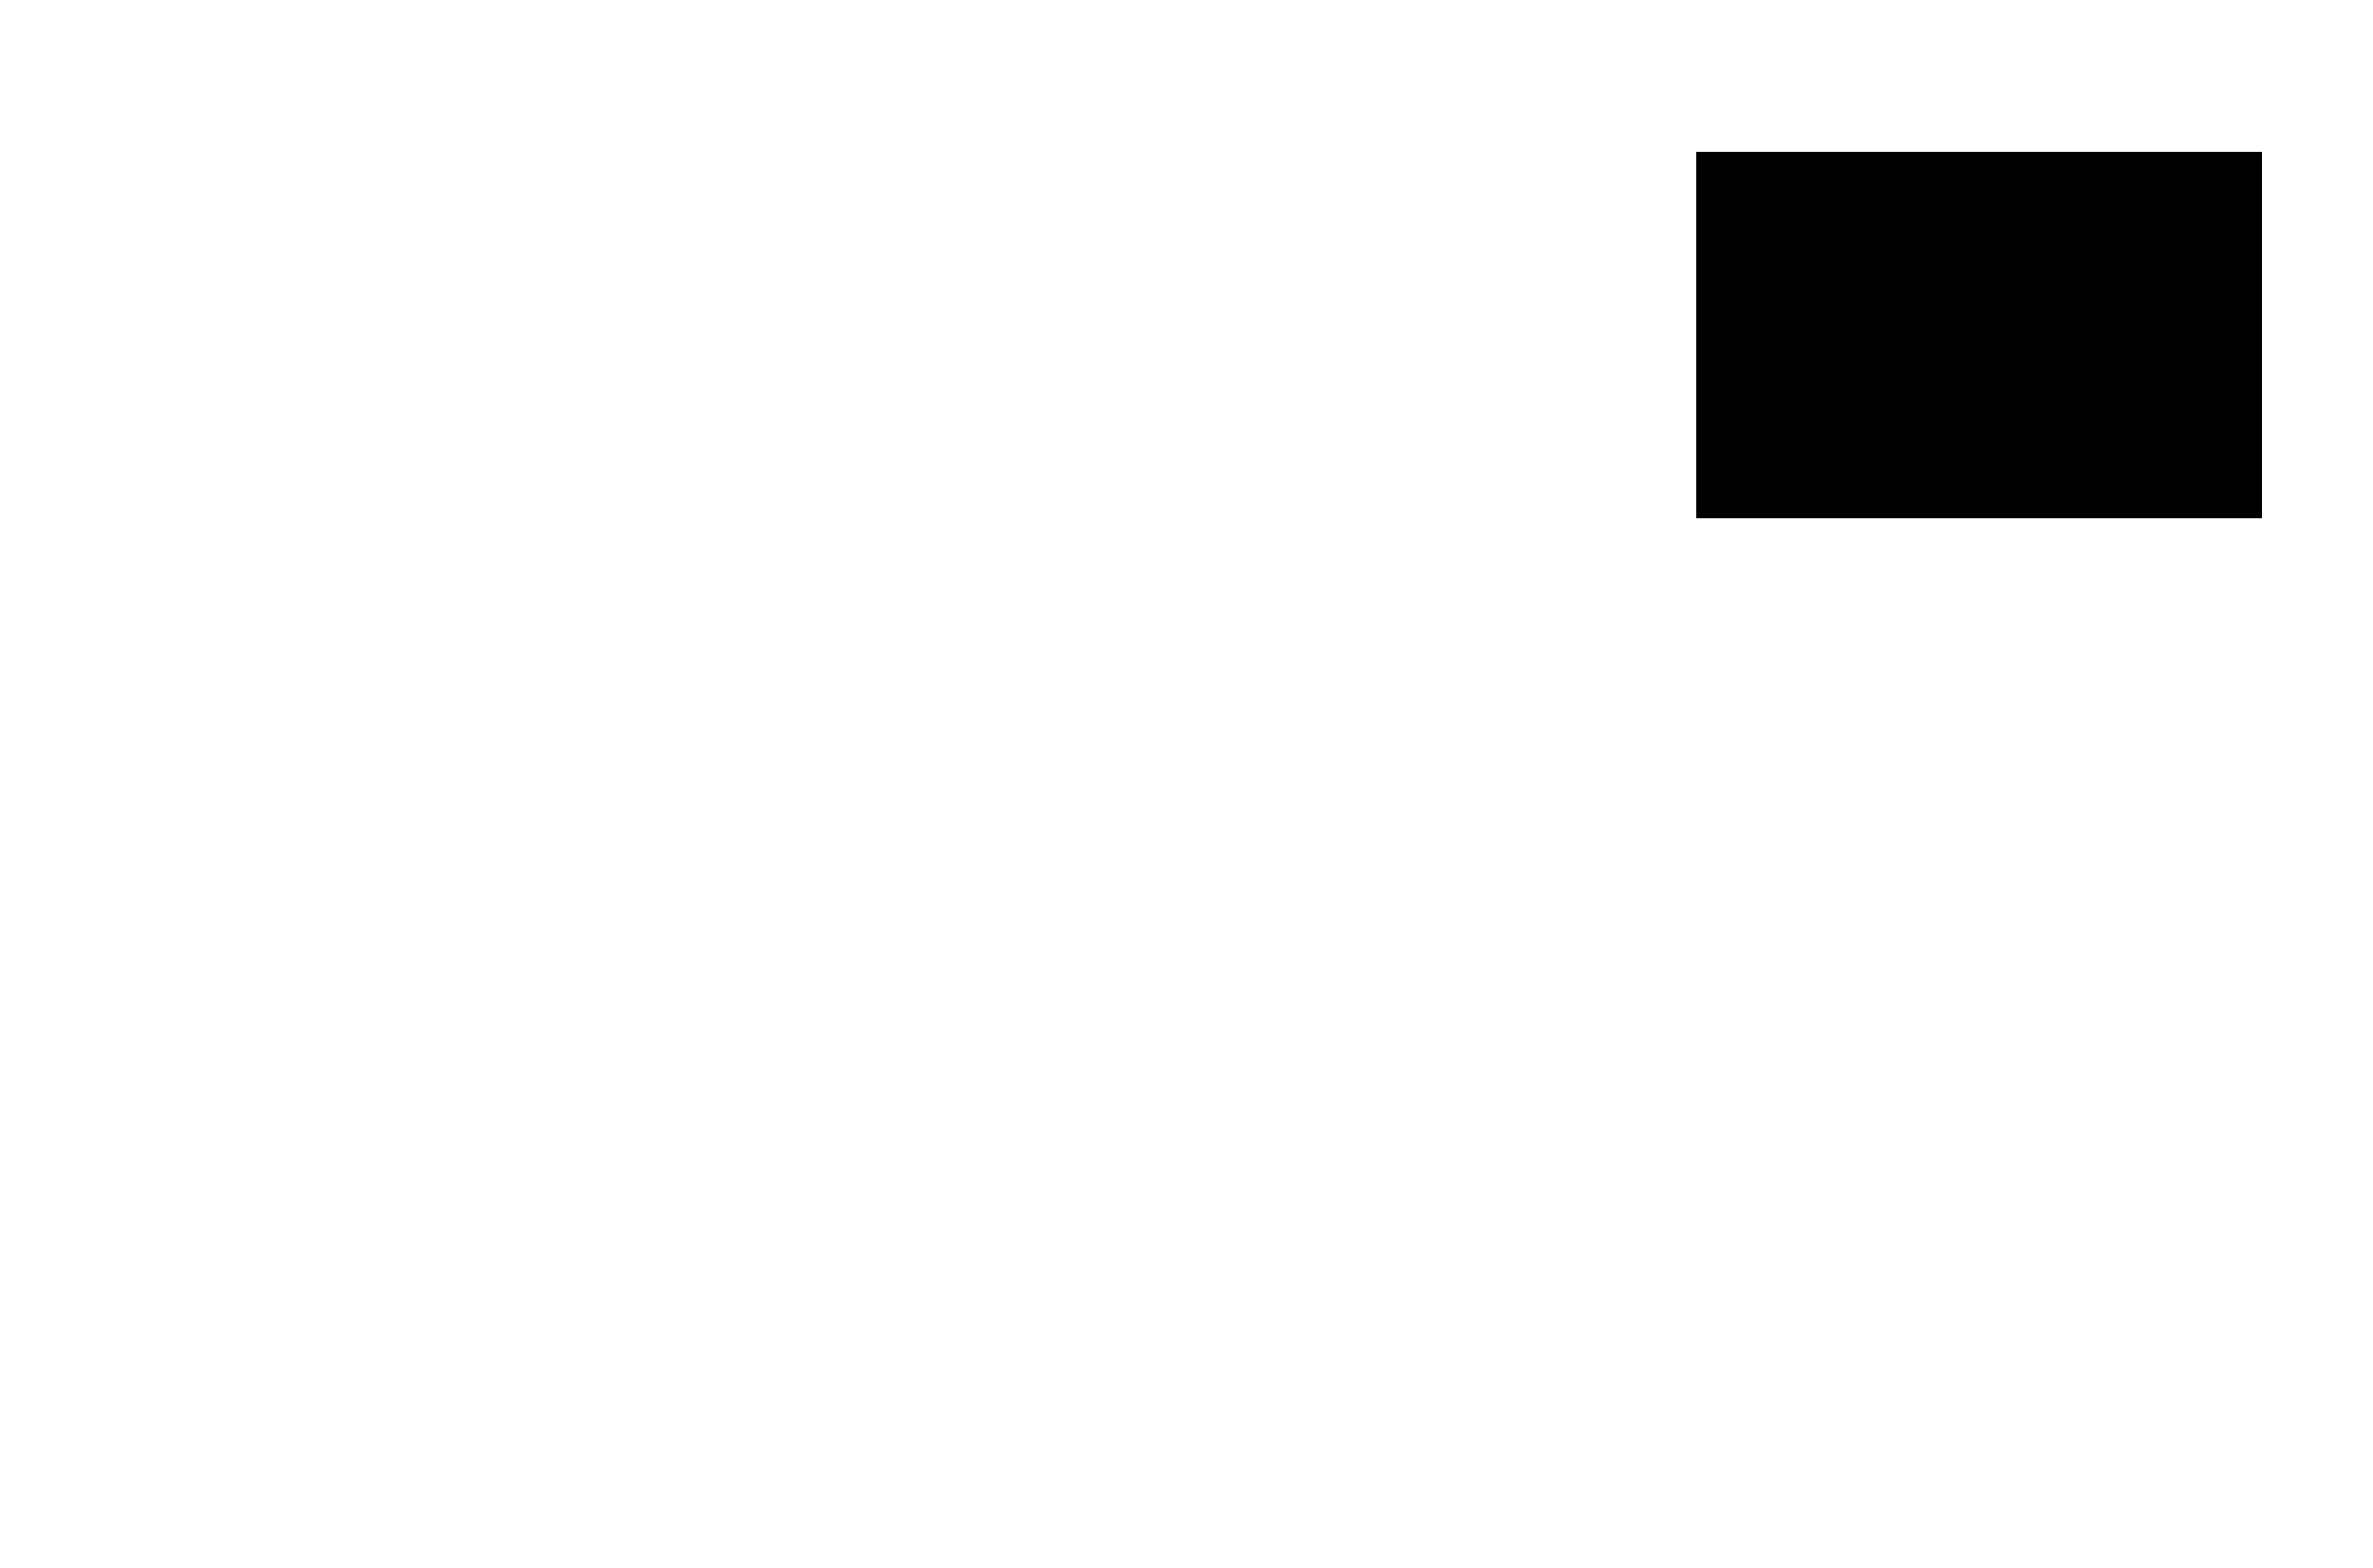 <svg xmlns="http://www.w3.org/2000/svg" xmlns:xlink="http://www.w3.org/1999/xlink" width="95.529mm" height="63.119mm" viewBox="3971.3 2887.4 376.1 248.5"><title></title><style type="text/css">
path, polyline, polygon {stroke-linejoin:round;}
rect, circle, ellipse, polyline, line, polygon, path {shape-rendering:crispEdges;}
</style>
<rect x="3971.3" y="2887.4" width="376.1" height="248.5" fill="#FFFFFF" stroke="none"/><g xmlns="http://www.w3.org/2000/svg" id="g1" cpara="package`" c_transformList="" importFlag="0"><g c_partid="part_pcbtext" c_etype="" c_origin="4260.84,3061.72" c_rotation="0" c_mirror="0" id="gge1163" locked="0" layerid="3" c_shapetype="group" ><path c_fontsize="4.5" c_fontfamily="" c_text="PiZero" d="M 4260.84 3059.26L4260.84 3063.56 M 4260.84 3059.26L4262.68 3059.26 L4263.3 3059.47 L4263.5 3059.67 L4263.71 3060.08 L4263.71 3060.7 L4263.5 3061.1 L4263.3 3061.31 L4262.68 3061.51 L4260.84 3061.51 M 4265.06 3059.26L4265.26 3059.47 L4265.46 3059.26 L4265.26 3059.06 L4265.06 3059.26 M 4265.26 3060.7L4265.26 3063.56 M 4269.68 3059.26L4266.81 3063.56 M 4266.81 3059.26L4269.68 3059.26 M 4266.81 3063.56L4269.68 3063.56 M 4271.03 3061.92L4273.48 3061.92 L4273.48 3061.51 L4273.28 3061.1 L4273.07 3060.9 L4272.66 3060.7 L4272.05 3060.7 L4271.64 3060.9 L4271.23 3061.31 L4271.03 3061.92 L4271.03 3062.33 L4271.23 3062.95 L4271.64 3063.35 L4272.05 3063.56 L4272.66 3063.56 L4273.07 3063.35 L4273.48 3062.95 M 4274.83 3060.7L4274.83 3063.56 M 4274.83 3061.92L4275.04 3061.31 L4275.45 3060.9 L4275.86 3060.7 L4276.47 3060.7 M 4278.84 3060.7L4278.43 3060.9 L4278.02 3061.31 L4277.82 3061.92 L4277.82 3062.33 L4278.02 3062.95 L4278.43 3063.35 L4278.84 3063.56 L4279.46 3063.56 L4279.86 3063.35 L4280.27 3062.95 L4280.48 3062.33 L4280.48 3061.92 L4280.27 3061.31 L4279.86 3060.9 L4279.46 3060.7 L4278.84 3060.7 " fill="none"  stroke-width="0.7" c_note="note_pre" /></g><polyline points="4000.54 3107.91 4000.54 3013.91" stroke-width="1" c_shapetype="line" stroke-linecap="round" fill="none" layerid="3" net="" id="gge910" locked="0" /><polyline points="4028.54 3122.91 4028.54 3093.91" stroke-width="1" c_shapetype="line" stroke-linecap="round" fill="none" layerid="3" net="" id="gge911" locked="0" /><polyline points="4005.54 3029.91 4005.54 3076.91" stroke-width="1" c_shapetype="line" stroke-linecap="round" fill="none" layerid="3" net="" id="gge912" locked="0" /><polyline points="4092.54 3044.91 4092.54 3091.91" stroke-width="1" c_shapetype="line" stroke-linecap="round" fill="none" layerid="3" net="" id="gge922" locked="0" /><polyline points="4005.54 3029.91 4005.91 3029.91 4050.54 3029.91 4050.54 3076.91 4005.54 3076.91" stroke-width="1" c_shapetype="line" stroke-linecap="round" fill="none" layerid="3" net="" id="gge1003" locked="0" /><polyline points="4028.54 3093.91 4069.54 3093.91 4069.54 3122.91 4028.54 3122.91" stroke-width="1" c_shapetype="line" stroke-linecap="round" fill="none" layerid="3" net="" id="gge1004" locked="0" /><polyline points="4146.54 3122.91 4179.54 3122.91 4179.54 3125.91 4146.54 3125.91" stroke-width="1" c_shapetype="line" stroke-linecap="round" fill="none" layerid="3" net="" id="gge1005" locked="0" /><polyline points="4147.54 3122.91 4147.54 3101.91" stroke-width="1" c_shapetype="line" stroke-linecap="round" fill="none" layerid="3" net="" id="gge1006" locked="0" /><polyline points="4147.54 3101.91 4178.54 3101.91" stroke-width="1" c_shapetype="line" stroke-linecap="round" fill="none" layerid="3" net="" id="gge1007" locked="0" /><polyline points="4178.54 3101.91 4178.54 3122.91" stroke-width="1" c_shapetype="line" stroke-linecap="round" fill="none" layerid="3" net="" id="gge1008" locked="0" /><polyline points="4196.54 3122.91 4229.54 3122.91 4229.54 3125.91 4196.54 3125.91" stroke-width="1" c_shapetype="line" stroke-linecap="round" fill="none" layerid="3" net="" id="gge1009" locked="0" /><polyline points="4197.54 3122.91 4197.54 3101.91" stroke-width="1" c_shapetype="line" stroke-linecap="round" fill="none" layerid="3" net="" id="gge1010" locked="0" /><polyline points="4197.54 3101.91 4228.54 3101.91" stroke-width="1" c_shapetype="line" stroke-linecap="round" fill="none" layerid="3" net="" id="gge1011" locked="0" /><polyline points="4228.54 3101.91 4228.54 3122.91" stroke-width="1" c_shapetype="line" stroke-linecap="round" fill="none" layerid="3" net="" id="gge1012" locked="0" /><polyline points="4005.54 3031.91 3989.54 3031.91 3989.54 3074.91" stroke-width="1" c_shapetype="line" stroke-linecap="round" fill="none" layerid="3" net="" id="gge1014" locked="0" /><polyline points="3989.54 3074.91 4005.54 3074.91" stroke-width="1" c_shapetype="line" stroke-linecap="round" fill="none" layerid="3" net="" id="gge1015" locked="0" /><polyline points="4092.54 3044.91 4140.54 3044.91 4140.54 3091.91 4092.54 3091.91" stroke-width="1" c_shapetype="line" stroke-linecap="round" fill="none" layerid="3" net="" id="gge1016" locked="0" /><polyline points="4256.54 3013.91 4256.54 3106.91" stroke-width="0.984" c_shapetype="line" stroke-linecap="round" fill="none" layerid="3" net="" id="gge1061" locked="0" /><polyline points="4012.54 3001.91 4244.54 3001.91" stroke-width="0.984" c_shapetype="line" stroke-linecap="round" fill="none" layerid="3" net="" id="gge1062" locked="0" /><polyline points="4012.54 3119.91 4244.54 3119.91" stroke-width="0.984" c_shapetype="line" stroke-linecap="round" fill="none" layerid="3" net="" id="gge1067" locked="0" /><polyline points="4146.54 3122.91 4146.54 3125.91" stroke-width="0.984" c_shapetype="line" stroke-linecap="round" fill="none" layerid="3" net="" id="gge1068" locked="0" /><polyline points="4196.54 3122.91 4196.54 3125.91" stroke-width="0.984" c_shapetype="line" stroke-linecap="round" fill="none" layerid="3" net="" id="gge1072" locked="0" /><path d="M 4012.537 3001.912 A 11.811 11.811 0 0 0 4000.537 3013.912" locked="0" c_shapetype="line" fill="none" stroke-width="0.984" c_helper_type="arc2" net="" layerid="3" id="gge1051" /><path d="M 4256.537 3013.912 A 11.811 11.811 0 0 0 4244.537 3001.912" locked="0" c_shapetype="line" fill="none" stroke-width="0.984" c_helper_type="arc2" net="" layerid="3" id="gge1053" /><path d="M 4244.537 3119.912 A 11.811 11.811 0 0 0 4256.537 3107.912" locked="0" c_shapetype="line" fill="none" stroke-width="0.984" c_helper_type="arc2" net="" layerid="3" id="gge1055" /><path d="M 4000.537 3107.912 A 11.811 11.811 0 0 0 4012.537 3119.912" locked="0" c_shapetype="line" fill="none" stroke-width="0.984" c_helper_type="arc2" net="" layerid="3" id="gge1057" /><circle cx="4014.317" cy="3015.582" r="5.41" stroke-width="1" fill="none" layerid="3" id="gge914" locked="0" c_shapetype="line" /><circle cx="4014.317" cy="3106.132" r="5.41" stroke-width="1" fill="none" layerid="3" id="gge915" locked="0" c_shapetype="line" /><circle cx="4242.667" cy="3106.132" r="5.41" stroke-width="1" fill="none" layerid="3" id="gge916" locked="0" c_shapetype="line" /><circle cx="4242.667" cy="3015.582" r="5.41" stroke-width="1" fill="none" layerid="3" id="gge917" locked="0" c_shapetype="line" /><circle cx="4014.317" cy="3015.582" r="11.81" stroke-width="1" fill="none" layerid="3" id="gge918" locked="0" c_shapetype="line" /><circle cx="4014.317" cy="3106.132" r="11.81" stroke-width="1" fill="none" layerid="3" id="gge919" locked="0" c_shapetype="line" /><circle cx="4242.667" cy="3106.132" r="11.81" stroke-width="1" fill="none" layerid="3" id="gge920" locked="0" c_shapetype="line" /><circle cx="4242.667" cy="3015.582" r="11.81" stroke-width="1" fill="none" layerid="3" id="gge921" locked="0" c_shapetype="line" /><g c_partid="part_pcbtext" c_etype="" c_origin="4206.7,3110.42" c_rotation="0" c_mirror="0" id="gge2730" locked="0" layerid="3" c_shapetype="group" ><path c_fontsize="3.937" c_fontfamily="" c_text="PWR" d="M 4206.703 3108.273 L 4206.703 3112.033 M 4206.703 3108.273 L 4208.313 3108.273 L 4208.843 3108.453 L 4209.023 3108.633 L 4209.203 3108.993 L 4209.203 3109.523 L 4209.023 3109.883 L 4208.843 3110.063 L 4208.313 3110.243 L 4206.703 3110.243 M 4210.383 3108.273 L 4211.283 3112.033 M 4212.173 3108.273 L 4211.283 3112.033 M 4212.173 3108.273 L 4213.073 3112.033 M 4213.963 3108.273 L 4213.073 3112.033 M 4215.143 3108.273 L 4215.143 3112.033 M 4215.143 3108.273 L 4216.753 3108.273 L 4217.293 3108.453 L 4217.473 3108.633 L 4217.653 3108.993 L 4217.653 3109.343 L 4217.473 3109.703 L 4217.293 3109.883 L 4216.753 3110.063 L 4215.143 3110.063 M 4216.403 3110.063 L 4217.653 3112.033" fill="none"  stroke-width="0.799"  /></g><g c_partid="part_pcbtext" c_etype="" c_origin="4158.47,3111.41" c_rotation="0" c_mirror="0" id="gge2732" locked="0" layerid="3" c_shapetype="group" ><path c_fontsize="3.937" c_fontfamily="" c_text="USB" d="M 4158.472 3109.257 L 4158.472 3111.947 L 4158.652 3112.477 L 4159.012 3112.837 L 4159.552 3113.017 L 4159.902 3113.017 L 4160.442 3112.837 L 4160.802 3112.477 L 4160.982 3111.947 L 4160.982 3109.257 M 4164.662 3109.797 L 4164.312 3109.437 L 4163.772 3109.257 L 4163.052 3109.257 L 4162.522 3109.437 L 4162.162 3109.797 L 4162.162 3110.157 L 4162.342 3110.517 L 4162.522 3110.687 L 4162.872 3110.867 L 4163.952 3111.227 L 4164.312 3111.407 L 4164.492 3111.587 L 4164.662 3111.947 L 4164.662 3112.477 L 4164.312 3112.837 L 4163.772 3113.017 L 4163.052 3113.017 L 4162.522 3112.837 L 4162.162 3112.477 M 4165.852 3109.257 L 4165.852 3113.017 M 4165.852 3109.257 L 4167.462 3109.257 L 4167.992 3109.437 L 4168.172 3109.617 L 4168.352 3109.977 L 4168.352 3110.337 L 4168.172 3110.687 L 4167.992 3110.867 L 4167.462 3111.047 M 4165.852 3111.047 L 4167.462 3111.047 L 4167.992 3111.227 L 4168.172 3111.407 L 4168.352 3111.767 L 4168.352 3112.297 L 4168.172 3112.657 L 4167.992 3112.837 L 4167.462 3113.017 L 4165.852 3113.017" fill="none"  stroke-width="0.799"  /></g><g c_partid="part_pcbtext" c_etype="" c_origin="4043.31,3108.45" c_rotation="0" c_mirror="0" id="gge2734" locked="0" layerid="3" c_shapetype="group" ><path c_fontsize="3.937" c_fontfamily="" c_text="HDMI" d="M 4043.309 3106.305 L 4043.309 3110.055 M 4045.819 3106.305 L 4045.819 3110.055 M 4043.309 3108.095 L 4045.819 3108.095 M 4046.999 3106.305 L 4046.999 3110.055 M 4046.999 3106.305 L 4048.249 3106.305 L 4048.789 3106.474 L 4049.149 3106.834 L 4049.319 3107.195 L 4049.499 3107.735 L 4049.499 3108.624 L 4049.319 3109.164 L 4049.149 3109.524 L 4048.789 3109.874 L 4048.249 3110.055 L 4046.999 3110.055 M 4050.679 3106.305 L 4050.679 3110.055 M 4050.679 3106.305 L 4052.119 3110.055 M 4053.549 3106.305 L 4052.119 3110.055 M 4053.549 3106.305 L 4053.549 3110.055 M 4054.729 3106.305 L 4054.729 3110.055" fill="none"  stroke-width="0.799"  /></g><g c_partid="part_pcbtext" c_etype="" c_origin="4015.75,3052.53" c_rotation="0" c_mirror="0" id="gge2736" locked="0" layerid="3" c_shapetype="group" ><path c_fontsize="3.937" c_fontfamily="" c_text="Micro SD" d="M 4015.749 3050.379 L 4015.749 3054.139 M 4015.749 3050.379 L 4017.179 3054.139 M 4018.609 3050.379 L 4017.179 3054.139 M 4018.609 3050.379 L 4018.609 3054.139 M 4019.789 3050.379 L 4019.969 3050.559 L 4020.149 3050.379 L 4019.969 3050.199 L 4019.789 3050.379 M 4019.969 3051.629 L 4019.969 3054.139 M 4023.479 3052.169 L 4023.119 3051.809 L 4022.769 3051.629 L 4022.229 3051.629 L 4021.869 3051.809 L 4021.509 3052.169 L 4021.329 3052.709 L 4021.329 3053.059 L 4021.509 3053.599 L 4021.869 3053.959 L 4022.229 3054.139 L 4022.769 3054.139 L 4023.119 3053.959 L 4023.479 3053.599 M 4024.659 3051.629 L 4024.659 3054.139 M 4024.659 3052.709 L 4024.839 3052.169 L 4025.199 3051.809 L 4025.559 3051.629 L 4026.089 3051.629 M 4028.169 3051.629 L 4027.809 3051.809 L 4027.449 3052.169 L 4027.269 3052.709 L 4027.269 3053.059 L 4027.449 3053.599 L 4027.809 3053.959 L 4028.169 3054.139 L 4028.709 3054.139 L 4029.059 3053.959 L 4029.419 3053.599 L 4029.599 3053.059 L 4029.599 3052.709 L 4029.419 3052.169 L 4029.059 3051.809 L 4028.709 3051.629 L 4028.169 3051.629 M 4036.039 3050.919 L 4035.689 3050.559 L 4035.149 3050.379 L 4034.429 3050.379 L 4033.899 3050.559 L 4033.539 3050.919 L 4033.539 3051.269 L 4033.719 3051.629 L 4033.899 3051.809 L 4034.249 3051.989 L 4035.329 3052.349 L 4035.689 3052.529 L 4035.859 3052.709 L 4036.039 3053.059 L 4036.039 3053.599 L 4035.689 3053.959 L 4035.149 3054.139 L 4034.429 3054.139 L 4033.899 3053.959 L 4033.539 3053.599 M 4037.219 3050.379 L 4037.219 3054.139 M 4037.219 3050.379 L 4038.479 3050.379 L 4039.009 3050.559 L 4039.369 3050.919 L 4039.549 3051.269 L 4039.729 3051.809 L 4039.729 3052.709 L 4039.549 3053.239 L 4039.369 3053.599 L 4039.009 3053.959 L 4038.479 3054.139 L 4037.219 3054.139" fill="none"  stroke-width="0.799"  /></g><g c_partid="part_pcbtext" c_etype="" c_origin="4260.84,3053.72" c_rotation="0" c_mirror="0" id="rep2" locked="0" layerid="3" c_shapetype="group" display="none"><path c_fontsize="4.5" c_fontfamily="" c_text="_" d="M 4260.84 3056.99L4264.52 3056.99 " fill="none"  stroke-width="0.7" c_note="note_name" /></g><g c_partid="part_pad" c_etype="pinpart" c_origin="4033.285,3020.525" layerid="11" number="1" net="P1_1" plated ="Y" c_shapetype="group" id="gge130" locked="0" c_rotation="0" c_width="6.693" c_height="6.693" title="P1_1" c_shape="RECT" pasteexpansion="0" solderexpansion="0.4"></g><g c_partid="part_pad" c_etype="pinpart" c_origin="4033.28,3010.69" layerid="11" number="2" net="P1_2" plated ="Y" c_shapetype="group" id="gge133" locked="0" c_rotation="0" c_width="6.693" c_height="6.693" title="P1_2" c_shape="ELLIPSE" pasteexpansion="0" solderexpansion="0.4"></g><g c_partid="part_pad" c_etype="pinpart" c_origin="4043.13,3020.53" layerid="11" number="3" net="P1_3" plated ="Y" c_shapetype="group" id="gge136" locked="0" c_rotation="0" c_width="6.693" c_height="6.693" title="P1_3" c_shape="ELLIPSE" pasteexpansion="0" solderexpansion="0.4"></g><g c_partid="part_pad" c_etype="pinpart" c_origin="4043.13,3010.69" layerid="11" number="4" net="P1_4" plated ="Y" c_shapetype="group" id="gge139" locked="0" c_rotation="0" c_width="6.693" c_height="6.693" title="P1_4" c_shape="ELLIPSE" pasteexpansion="0" solderexpansion="0.4"></g><g c_partid="part_pad" c_etype="pinpart" c_origin="4052.97,3020.53" layerid="11" number="5" net="P1_5" plated ="Y" c_shapetype="group" id="gge142" locked="0" c_rotation="0" c_width="6.693" c_height="6.693" title="P1_5" c_shape="ELLIPSE" pasteexpansion="0" solderexpansion="0.4"></g><g c_partid="part_pad" c_etype="pinpart" c_origin="4052.96,3010.68" layerid="11" number="6" net="P1_6" plated ="Y" c_shapetype="group" id="gge145" locked="0" c_rotation="0" c_width="6.693" c_height="6.693" title="P1_6" c_shape="ELLIPSE" pasteexpansion="0" solderexpansion="0.4"></g><g c_partid="part_pad" c_etype="pinpart" c_origin="4062.81,3020.53" layerid="11" number="7" net="P1_7" plated ="Y" c_shapetype="group" id="gge148" locked="0" c_rotation="0" c_width="6.693" c_height="6.693" title="P1_7" c_shape="ELLIPSE" pasteexpansion="0" solderexpansion="0.4"></g><g c_partid="part_pad" c_etype="pinpart" c_origin="4062.8,3010.68" layerid="11" number="8" net="P1_8" plated ="Y" c_shapetype="group" id="gge151" locked="0" c_rotation="0" c_width="6.693" c_height="6.693" title="P1_8" c_shape="ELLIPSE" pasteexpansion="0" solderexpansion="0.4"></g><g c_partid="part_pad" c_etype="pinpart" c_origin="4072.65,3020.53" layerid="11" number="9" net="P1_9" plated ="Y" c_shapetype="group" id="gge154" locked="0" c_rotation="0" c_width="6.693" c_height="6.693" title="P1_9" c_shape="ELLIPSE" pasteexpansion="0" solderexpansion="0.4"></g><g c_partid="part_pad" c_etype="pinpart" c_origin="4072.65,3010.68" layerid="11" number="10" net="P1_10" plated ="Y" c_shapetype="group" id="gge157" locked="0" c_rotation="0" c_width="6.693" c_height="6.693" title="P1_10" c_shape="ELLIPSE" pasteexpansion="0" solderexpansion="0.4"></g><g c_partid="part_pad" c_etype="pinpart" c_origin="4082.5,3020.53" layerid="11" number="11" net="P1_11" plated ="Y" c_shapetype="group" id="gge160" locked="0" c_rotation="0" c_width="6.693" c_height="6.693" title="P1_11" c_shape="ELLIPSE" pasteexpansion="0" solderexpansion="0.4"></g><g c_partid="part_pad" c_etype="pinpart" c_origin="4082.49,3010.68" layerid="11" number="12" net="P1_12" plated ="Y" c_shapetype="group" id="gge163" locked="0" c_rotation="0" c_width="6.693" c_height="6.693" title="P1_12" c_shape="ELLIPSE" pasteexpansion="0" solderexpansion="0.4"></g><g c_partid="part_pad" c_etype="pinpart" c_origin="4092.33,3020.52" layerid="11" number="13" net="P1_13" plated ="Y" c_shapetype="group" id="gge166" locked="0" c_rotation="0" c_width="6.693" c_height="6.693" title="P1_13" c_shape="ELLIPSE" pasteexpansion="0" solderexpansion="0.4"></g><g c_partid="part_pad" c_etype="pinpart" c_origin="4092.33,3010.68" layerid="11" number="14" net="P1_14" plated ="Y" c_shapetype="group" id="gge169" locked="0" c_rotation="0" c_width="6.693" c_height="6.693" title="P1_14" c_shape="ELLIPSE" pasteexpansion="0" solderexpansion="0.4"></g><g c_partid="part_pad" c_etype="pinpart" c_origin="4102.17,3020.52" layerid="11" number="15" net="P1_15" plated ="Y" c_shapetype="group" id="gge172" locked="0" c_rotation="0" c_width="6.693" c_height="6.693" title="P1_15" c_shape="ELLIPSE" pasteexpansion="0" solderexpansion="0.4"></g><g c_partid="part_pad" c_etype="pinpart" c_origin="4102.17,3010.68" layerid="11" number="16" net="P1_16" plated ="Y" c_shapetype="group" id="gge175" locked="0" c_rotation="0" c_width="6.693" c_height="6.693" title="P1_16" c_shape="ELLIPSE" pasteexpansion="0" solderexpansion="0.4"></g><g c_partid="part_pad" c_etype="pinpart" c_origin="4112.02,3020.52" layerid="11" number="17" net="P1_17" plated ="Y" c_shapetype="group" id="gge178" locked="0" c_rotation="0" c_width="6.693" c_height="6.693" title="P1_17" c_shape="ELLIPSE" pasteexpansion="0" solderexpansion="0.4"></g><g c_partid="part_pad" c_etype="pinpart" c_origin="4112.02,3010.68" layerid="11" number="18" net="P1_18" plated ="Y" c_shapetype="group" id="gge181" locked="0" c_rotation="0" c_width="6.693" c_height="6.693" title="P1_18" c_shape="ELLIPSE" pasteexpansion="0" solderexpansion="0.4"></g><g c_partid="part_pad" c_etype="pinpart" c_origin="4121.86,3020.52" layerid="11" number="19" net="P1_19" plated ="Y" c_shapetype="group" id="gge184" locked="0" c_rotation="0" c_width="6.693" c_height="6.693" title="P1_19" c_shape="ELLIPSE" pasteexpansion="0" solderexpansion="0.4"></g><g c_partid="part_pad" c_etype="pinpart" c_origin="4121.86,3010.68" layerid="11" number="20" net="P1_20" plated ="Y" c_shapetype="group" id="gge187" locked="0" c_rotation="0" c_width="6.693" c_height="6.693" title="P1_20" c_shape="ELLIPSE" pasteexpansion="0" solderexpansion="0.4"></g><g c_partid="part_pad" c_etype="pinpart" c_origin="4131.7,3020.52" layerid="11" number="21" net="P1_21" plated ="Y" c_shapetype="group" id="gge190" locked="0" c_rotation="0" c_width="6.693" c_height="6.693" title="P1_21" c_shape="ELLIPSE" pasteexpansion="0" solderexpansion="0.4"></g><g c_partid="part_pad" c_etype="pinpart" c_origin="4131.7,3010.68" layerid="11" number="22" net="P1_22" plated ="Y" c_shapetype="group" id="gge193" locked="0" c_rotation="0" c_width="6.693" c_height="6.693" title="P1_22" c_shape="ELLIPSE" pasteexpansion="0" solderexpansion="0.4"></g><g c_partid="part_pad" c_etype="pinpart" c_origin="4141.54,3020.52" layerid="11" number="23" net="P1_23" plated ="Y" c_shapetype="group" id="gge196" locked="0" c_rotation="0" c_width="6.693" c_height="6.693" title="P1_23" c_shape="ELLIPSE" pasteexpansion="0" solderexpansion="0.4"></g><g c_partid="part_pad" c_etype="pinpart" c_origin="4141.54,3010.68" layerid="11" number="24" net="P1_24" plated ="Y" c_shapetype="group" id="gge199" locked="0" c_rotation="0" c_width="6.693" c_height="6.693" title="P1_24" c_shape="ELLIPSE" pasteexpansion="0" solderexpansion="0.4"></g><g c_partid="part_pad" c_etype="pinpart" c_origin="4151.39,3020.52" layerid="11" number="25" net="P1_25" plated ="Y" c_shapetype="group" id="gge202" locked="0" c_rotation="0" c_width="6.693" c_height="6.693" title="P1_25" c_shape="ELLIPSE" pasteexpansion="0" solderexpansion="0.4"></g><g c_partid="part_pad" c_etype="pinpart" c_origin="4151.39,3010.68" layerid="11" number="26" net="P1_26" plated ="Y" c_shapetype="group" id="gge205" locked="0" c_rotation="0" c_width="6.693" c_height="6.693" title="P1_26" c_shape="ELLIPSE" pasteexpansion="0" solderexpansion="0.4"></g><g c_partid="part_pad" c_etype="pinpart" c_origin="4161.23,3020.52" layerid="11" number="27" net="P1_27" plated ="Y" c_shapetype="group" id="gge208" locked="0" c_rotation="0" c_width="6.693" c_height="6.693" title="P1_27" c_shape="ELLIPSE" pasteexpansion="0" solderexpansion="0.4"></g><g c_partid="part_pad" c_etype="pinpart" c_origin="4161.23,3010.68" layerid="11" number="28" net="P1_28" plated ="Y" c_shapetype="group" id="gge211" locked="0" c_rotation="0" c_width="6.693" c_height="6.693" title="P1_28" c_shape="ELLIPSE" pasteexpansion="0" solderexpansion="0.4"></g><g c_partid="part_pad" c_etype="pinpart" c_origin="4171.07,3020.52" layerid="11" number="29" net="P1_29" plated ="Y" c_shapetype="group" id="gge214" locked="0" c_rotation="0" c_width="6.693" c_height="6.693" title="P1_29" c_shape="ELLIPSE" pasteexpansion="0" solderexpansion="0.4"></g><g c_partid="part_pad" c_etype="pinpart" c_origin="4171.07,3010.68" layerid="11" number="30" net="P1_30" plated ="Y" c_shapetype="group" id="gge217" locked="0" c_rotation="0" c_width="6.693" c_height="6.693" title="P1_30" c_shape="ELLIPSE" pasteexpansion="0" solderexpansion="0.4"></g><g c_partid="part_pad" c_etype="pinpart" c_origin="4180.91,3020.52" layerid="11" number="31" net="P1_31" plated ="Y" c_shapetype="group" id="gge220" locked="0" c_rotation="0" c_width="6.693" c_height="6.693" title="P1_31" c_shape="ELLIPSE" pasteexpansion="0" solderexpansion="0.4"></g><g c_partid="part_pad" c_etype="pinpart" c_origin="4180.91,3010.68" layerid="11" number="32" net="P1_32" plated ="Y" c_shapetype="group" id="gge223" locked="0" c_rotation="0" c_width="6.693" c_height="6.693" title="P1_32" c_shape="ELLIPSE" pasteexpansion="0" solderexpansion="0.4"></g><g c_partid="part_pad" c_etype="pinpart" c_origin="4190.76,3020.52" layerid="11" number="33" net="P1_33" plated ="Y" c_shapetype="group" id="gge226" locked="0" c_rotation="0" c_width="6.693" c_height="6.693" title="P1_33" c_shape="ELLIPSE" pasteexpansion="0" solderexpansion="0.4"></g><g c_partid="part_pad" c_etype="pinpart" c_origin="4190.76,3010.68" layerid="11" number="34" net="P1_34" plated ="Y" c_shapetype="group" id="gge229" locked="0" c_rotation="0" c_width="6.693" c_height="6.693" title="P1_34" c_shape="ELLIPSE" pasteexpansion="0" solderexpansion="0.4"></g><g c_partid="part_pad" c_etype="pinpart" c_origin="4200.6,3020.52" layerid="11" number="35" net="P1_35" plated ="Y" c_shapetype="group" id="gge232" locked="0" c_rotation="0" c_width="6.693" c_height="6.693" title="P1_35" c_shape="ELLIPSE" pasteexpansion="0" solderexpansion="0.4"></g><g c_partid="part_pad" c_etype="pinpart" c_origin="4200.6,3010.68" layerid="11" number="36" net="P1_36" plated ="Y" c_shapetype="group" id="gge235" locked="0" c_rotation="0" c_width="6.693" c_height="6.693" title="P1_36" c_shape="ELLIPSE" pasteexpansion="0" solderexpansion="0.4"></g><g c_partid="part_pad" c_etype="pinpart" c_origin="4210.44,3020.52" layerid="11" number="37" net="P1_37" plated ="Y" c_shapetype="group" id="gge238" locked="0" c_rotation="0" c_width="6.693" c_height="6.693" title="P1_37" c_shape="ELLIPSE" pasteexpansion="0" solderexpansion="0.4"></g><g c_partid="part_pad" c_etype="pinpart" c_origin="4210.44,3010.68" layerid="11" number="38" net="P1_38" plated ="Y" c_shapetype="group" id="gge241" locked="0" c_rotation="0" c_width="6.693" c_height="6.693" title="P1_38" c_shape="ELLIPSE" pasteexpansion="0" solderexpansion="0.4"></g><g c_partid="part_pad" c_etype="pinpart" c_origin="4220.28,3020.52" layerid="11" number="39" net="P1_39" plated ="Y" c_shapetype="group" id="gge244" locked="0" c_rotation="0" c_width="6.693" c_height="6.693" title="P1_39" c_shape="ELLIPSE" pasteexpansion="0" solderexpansion="0.4"></g><g c_partid="part_pad" c_etype="pinpart" c_origin="4220.28,3010.68" layerid="11" number="40" net="P1_40" plated ="Y" c_shapetype="group" id="gge247" locked="0" c_rotation="0" c_width="6.693" c_height="6.693" title="P1_40" c_shape="ELLIPSE" pasteexpansion="0" solderexpansion="0.4"></g><polyline points="4008.86 2915.35 4008.86 2976.42 4043.13 3010.69" stroke-width="0.984" c_shapetype="line" stroke-linecap="round" fill="none" layerid="1" net="P1_4" id="gge2806" locked="0" /><polyline points="3998.03 2934.05 4133.81 2934.05 4220.28 3020.52" stroke-width="0.984" c_shapetype="line" stroke-linecap="round" fill="none" layerid="1" net="P1_39" id="gge2804" locked="0" /><polyline points="4052.168 3009.843 4278.557 3009.843 4315.96 2972.44" stroke-width="0.984" c_shapetype="line" stroke-linecap="round" fill="none" layerid="3" net="S$2777" id="gge2776" locked="0" /><polyline points="4131.995 3008.859 4260.84 3008.859 4299.227 2970.471" stroke-width="0.984" c_shapetype="line" stroke-linecap="round" fill="none" layerid="3" net="S$2775" id="gge2774" locked="0" /><polyline points="4228.358 3021.655 4230.326 3021.655 4281.51 2970.471" stroke-width="0.984" c_shapetype="line" stroke-linecap="round" fill="none" layerid="3" net="S$2769" id="gge2768" locked="0" /><polyline points="4033.466 3008.859 4226.389 3008.859 4264.777 2970.471" stroke-width="0.984" c_shapetype="line" stroke-linecap="round" fill="none" layerid="3" net="S$2767" id="gge2766" locked="0" /><g c_partid="part_pcbtext" c_etype="pinpart" c_origin="4253.949,2905.507" c_rotation="0" c_mirror="0" id="gge2757" locked="0" layerid="3" c_shapetype="group" ><path c_fontsize="8" c_fontfamily="" c_text="HC-SRO4" d="M 4253.953 2897.43 L 4253.953 2905.07 M 4259.043 2897.43 L 4259.043 2905.07 M 4253.953 2901.07 L 4259.043 2901.07 M 4266.893 2899.249 L 4266.533 2898.53 L 4265.803 2897.8 L 4265.073 2897.43 L 4263.623 2897.43 L 4262.893 2897.8 L 4262.163 2898.53 L 4261.803 2899.249 L 4261.443 2900.34 L 4261.443 2902.16 L 4261.803 2903.249 L 4262.163 2903.979 L 4262.893 2904.709 L 4263.623 2905.07 L 4265.073 2905.07 L 4265.803 2904.709 L 4266.533 2903.979 L 4266.893 2903.249 M 4269.293 2901.8 L 4275.843 2901.8 M 4283.333 2898.53 L 4282.603 2897.8 L 4281.513 2897.43 L 4280.063 2897.43 L 4278.963 2897.8 L 4278.243 2898.53 L 4278.243 2899.249 L 4278.603 2899.979 L 4278.963 2900.34 L 4279.693 2900.709 L 4281.873 2901.43 L 4282.603 2901.8 L 4282.963 2902.16 L 4283.333 2902.89 L 4283.333 2903.979 L 4282.603 2904.709 L 4281.513 2905.07 L 4280.063 2905.07 L 4278.963 2904.709 L 4278.243 2903.979 M 4285.733 2897.43 L 4285.733 2905.07 M 4285.733 2897.43 L 4289.003 2897.43 L 4290.093 2897.8 L 4290.463 2898.16 L 4290.823 2898.89 L 4290.823 2899.619 L 4290.463 2900.34 L 4290.093 2900.709 L 4289.003 2901.07 L 4285.733 2901.07 M 4288.273 2901.07 L 4290.823 2905.07 M 4295.403 2897.43 L 4294.673 2897.8 L 4293.953 2898.53 L 4293.583 2899.249 L 4293.223 2900.34 L 4293.223 2902.16 L 4293.583 2903.249 L 4293.953 2903.979 L 4294.673 2904.709 L 4295.403 2905.07 L 4296.863 2905.07 L 4297.583 2904.709 L 4298.313 2903.979 L 4298.673 2903.249 L 4299.043 2902.16 L 4299.043 2900.34 L 4298.673 2899.249 L 4298.313 2898.53 L 4297.583 2897.8 L 4296.863 2897.43 L 4295.403 2897.43 M 4305.073 2897.43 L 4301.443 2902.53 L 4306.893 2902.53 M 4305.073 2897.43 L 4305.073 2905.07" fill="none"  stroke-width="0.8"  /></g><g c_partid="part_pcbtext" c_etype="pinpart" c_origin="4230.326,2981.298" c_rotation="0" c_mirror="0" id="gge2778" locked="0" layerid="3" c_shapetype="group" ><path c_fontsize="8" c_fontfamily="" c_text="VCC" d="M 4230.323 2973.229 L 4233.233 2980.859 M 4236.143 2973.229 L 4233.233 2980.859 M 4244.003 2975.049 L 4243.633 2974.319 L 4242.903 2973.589 L 4242.183 2973.229 L 4240.723 2973.229 L 4240.003 2973.589 L 4239.273 2974.319 L 4238.903 2975.049 L 4238.543 2976.139 L 4238.543 2977.949 L 4238.903 2979.049 L 4239.273 2979.769 L 4240.003 2980.499 L 4240.723 2980.859 L 4242.183 2980.859 L 4242.903 2980.499 L 4243.633 2979.769 L 4244.003 2979.049 M 4251.853 2975.049 L 4251.493 2974.319 L 4250.763 2973.589 L 4250.033 2973.229 L 4248.583 2973.229 L 4247.853 2973.589 L 4247.123 2974.319 L 4246.763 2975.049 L 4246.403 2976.139 L 4246.403 2977.949 L 4246.763 2979.049 L 4247.123 2979.769 L 4247.853 2980.499 L 4248.583 2980.859 L 4250.033 2980.859 L 4250.763 2980.499 L 4251.493 2979.769 L 4251.853 2979.049" fill="none"  stroke-width="0.8"  /></g><g c_partid="part_pcbtext" c_etype="pinpart" c_origin="4316.945,2985.236" c_rotation="0" c_mirror="0" id="gge2781" locked="0" layerid="3" c_shapetype="group" ><path c_fontsize="8" c_fontfamily="" c_text="GND" d="M 4322.401 2978.979 L 4322.031 2978.249 L 4321.311 2977.529 L 4320.581 2977.159 L 4319.131 2977.159 L 4318.401 2977.529 L 4317.671 2978.249 L 4317.311 2978.979 L 4316.941 2980.069 L 4316.941 2981.889 L 4317.311 2982.979 L 4317.671 2983.709 L 4318.401 2984.439 L 4319.131 2984.799 L 4320.581 2984.799 L 4321.311 2984.439 L 4322.031 2983.709 L 4322.401 2982.979 L 4322.401 2981.889 M 4320.581 2981.889 L 4322.401 2981.889 M 4324.801 2977.159 L 4324.801 2984.799 M 4324.801 2977.159 L 4329.891 2984.799 M 4329.891 2977.159 L 4329.891 2984.799 M 4332.291 2977.159 L 4332.291 2984.799 M 4332.291 2977.159 L 4334.831 2977.159 L 4335.931 2977.529 L 4336.651 2978.249 L 4337.021 2978.979 L 4337.381 2980.069 L 4337.381 2981.889 L 4337.021 2982.979 L 4336.651 2983.709 L 4335.931 2984.439 L 4334.831 2984.799 L 4332.291 2984.799" fill="none"  stroke-width="0.8"  /></g><g c_partid="part_pcbtext" c_etype="pinpart" c_origin="4257.887,2987.204" c_rotation="0" c_mirror="0" id="gge2784" locked="0" layerid="3" c_shapetype="group" ><path c_fontsize="8" c_fontfamily="" c_text="TRIG" d="M 4260.435 2979.131 L 4260.435 2986.771 M 4257.885 2979.131 L 4262.975 2979.131 M 4265.374 2979.131 L 4265.374 2986.771 M 4265.374 2979.131 L 4268.654 2979.131 L 4269.744 2979.491 L 4270.105 2979.861 L 4270.465 2980.591 L 4270.465 2981.311 L 4270.105 2982.041 L 4269.744 2982.401 L 4268.654 2982.771 L 4265.374 2982.771 M 4267.925 2982.771 L 4270.465 2986.771 M 4272.864 2979.131 L 4272.864 2986.771 M 4280.725 2980.951 L 4280.355 2980.221 L 4279.635 2979.491 L 4278.904 2979.131 L 4277.454 2979.131 L 4276.725 2979.491 L 4275.994 2980.221 L 4275.635 2980.951 L 4275.265 2982.041 L 4275.265 2983.861 L 4275.635 2984.951 L 4275.994 2985.681 L 4276.725 2986.401 L 4277.454 2986.771 L 4278.904 2986.771 L 4279.635 2986.401 L 4280.355 2985.681 L 4280.725 2984.951 L 4280.725 2983.861 M 4278.904 2983.861 L 4280.725 2983.861" fill="none"  stroke-width="0.8"  /></g><g c_partid="part_pcbtext" c_etype="pinpart" c_origin="4260.84,3002.953" c_rotation="0" c_mirror="0" id="gge2787" locked="0" layerid="3" c_shapetype="group" ><path c_fontsize="8" c_fontfamily="" c_text="ECHO" d="M 4260.843 2994.878 L 4260.843 3002.518 M 4260.843 2994.878 L 4265.563 2994.878 M 4260.843 2998.518 L 4263.753 2998.518 M 4260.843 3002.518 L 4265.563 3002.518 M 4273.423 2996.698 L 4273.053 2995.968 L 4272.333 2995.248 L 4271.603 2994.878 L 4270.153 2994.878 L 4269.423 2995.248 L 4268.693 2995.968 L 4268.333 2996.698 L 4267.963 2997.788 L 4267.963 2999.608 L 4268.333 3000.698 L 4268.693 3001.428 L 4269.423 3002.158 L 4270.153 3002.518 L 4271.603 3002.518 L 4272.333 3002.158 L 4273.053 3001.428 L 4273.423 3000.698 M 4275.823 2994.878 L 4275.823 3002.518 M 4280.913 2994.878 L 4280.913 3002.518 M 4275.823 2998.518 L 4280.913 2998.518 M 4285.493 2994.878 L 4284.763 2995.248 L 4284.043 2995.968 L 4283.673 2996.698 L 4283.313 2997.788 L 4283.313 2999.608 L 4283.673 3000.698 L 4284.043 3001.428 L 4284.763 3002.158 L 4285.493 3002.518 L 4286.953 3002.518 L 4287.673 3002.158 L 4288.403 3001.428 L 4288.763 3000.698 L 4289.133 2999.608 L 4289.133 2997.788 L 4288.763 2996.698 L 4288.403 2995.968 L 4287.673 2995.248 L 4286.953 2994.878 L 4285.493 2994.878" fill="none"  stroke-width="0.8"  /></g><g c_partid="part_pcbtext" c_etype="pinpart" c_origin="4000.984,2906.492" c_rotation="0" c_mirror="0" id="gge2795" locked="0" layerid="3" c_shapetype="group" ><path c_fontsize="8" c_fontfamily="" c_text="LED" d="M 4000.98 2898.42L4000.98 2906.06 M 4000.98 2906.06L4005.35 2906.06 M 4007.75 2898.42L4007.75 2906.06 M 4007.75 2898.42L4012.48 2898.42 M 4007.75 2902.06L4010.66 2902.06 M 4007.75 2906.06L4012.48 2906.06 M 4014.88 2898.42L4014.88 2906.06 M 4014.88 2898.42L4017.42 2898.42 L4018.51 2898.78 L4019.24 2899.51 L4019.6 2900.24 L4019.97 2901.33 L4019.97 2903.15 L4019.6 2904.24 L4019.24 2904.96 L4018.51 2905.69 L4017.42 2906.06 L4014.88 2906.06 " fill="none"  stroke-width="0.8"  /></g><g c_partid="part_pcbtext" c_etype="pinpart" c_origin="4063.98,2926.178" c_rotation="0" c_mirror="0" id="gge2808" locked="0" layerid="1" c_shapetype="group" ><path c_fontsize="8" c_fontfamily="" c_text="-VE" d="M 4063.98 2922.47L4070.52 2922.47 M 4072.92 2918.1L4075.83 2925.74 M 4078.74 2918.1L4075.83 2925.74 M 4081.14 2918.1L4081.14 2925.74 M 4081.14 2918.1L4085.87 2918.1 M 4081.14 2921.74L4084.05 2921.74 M 4081.14 2925.74L4085.87 2925.74 " fill="none"  stroke-width="0.8"  /></g><g c_partid="part_pcbtext" c_etype="pinpart" c_origin="3981.298,2961.612" c_rotation="0" c_mirror="0" id="gge2811" locked="0" layerid="1" c_shapetype="group" ><path c_fontsize="8" c_fontfamily="" c_text="+VE" d="M 3984.57 2954.63L3984.57 2961.18 M 3981.3 2957.9L3987.84 2957.9 M 3990.24 2953.54L3993.15 2961.18 M 3996.06 2953.54L3993.15 2961.18 M 3998.46 2953.54L3998.46 2961.18 M 3998.46 2953.54L4003.19 2953.54 M 3998.46 2957.18L4001.37 2957.18 M 3998.46 2961.18L4003.19 2961.18 " fill="none"  stroke-width="0.8"  /></g><g c_partid="part_pcbtext" c_etype="" c_origin="4127.96,2984.37" c_rotation="0" c_mirror="0" id="gge2546" locked="0" layerid="3" c_shapetype="group" display="none"><path c_fontsize="4.5" c_fontfamily="" c_text="NONE" d="M 4127.959 2981.919 L 4127.959 2986.209 M 4127.959 2981.919 L 4130.819 2986.209 M 4130.819 2981.919 L 4130.819 2986.209 M 4133.399 2981.919 L 4132.989 2982.119 L 4132.579 2982.528 L 4132.379 2982.939 L 4132.169 2983.548 L 4132.169 2984.568 L 4132.379 2985.189 L 4132.579 2985.599 L 4132.989 2986.008 L 4133.399 2986.209 L 4134.219 2986.209 L 4134.629 2986.008 L 4135.039 2985.599 L 4135.239 2985.189 L 4135.449 2984.568 L 4135.449 2983.548 L 4135.239 2982.939 L 4135.039 2982.528 L 4134.629 2982.119 L 4134.219 2981.919 L 4133.399 2981.919 M 4136.799 2981.919 L 4136.799 2986.209 M 4136.799 2981.919 L 4139.659 2986.209 M 4139.659 2981.919 L 4139.659 2986.209 M 4141.009 2981.919 L 4141.009 2986.209 M 4141.009 2981.919 L 4143.669 2981.919 M 4141.009 2983.959 L 4142.649 2983.959 M 4141.009 2986.209 L 4143.669 2986.209" fill="none"  stroke-width="0.7" c_note="note_pre" /></g><g c_partid="part_pcbtext" c_etype="" c_origin="4052.74,2991.37" c_rotation="90" c_mirror="0" id="gge2549" locked="0" layerid="3" c_shapetype="group" ><path c_fontsize="3.228" c_fontfamily="" c_text="GND" d="M 4053.769 2993.568 L 4054.059 2993.419 L 4054.349 2993.128 L 4054.499 2992.838 L 4054.499 2992.249 L 4054.349 2991.959 L 4054.059 2991.659 L 4053.769 2991.519 L 4053.329 2991.369 L 4052.589 2991.369 L 4052.149 2991.519 L 4051.859 2991.659 L 4051.569 2991.959 L 4051.419 2992.249 L 4051.419 2992.838 L 4051.569 2993.128 L 4051.859 2993.419 L 4052.149 2993.568 L 4052.589 2993.568 M 4052.589 2992.838 L 4052.589 2993.568 M 4054.499 2994.539 L 4051.419 2994.539 M 4054.499 2994.539 L 4051.419 2996.588 M 4054.499 2996.588 L 4051.419 2996.588 M 4054.499 2997.559 L 4051.419 2997.559 M 4054.499 2997.559 L 4054.499 2998.588 L 4054.349 2999.028 L 4054.059 2999.318 L 4053.769 2999.468 L 4053.329 2999.619 L 4052.589 2999.619 L 4052.149 2999.468 L 4051.859 2999.318 L 4051.569 2999.028 L 4051.419 2998.588 L 4051.419 2997.559" fill="none"  stroke-width="0.8"  /></g><g c_partid="part_pcbtext" c_etype="" c_origin="4032.74,2994.37" c_rotation="90" c_mirror="0" id="gge2551" locked="0" layerid="3" c_shapetype="group" ><path c_fontsize="3.228" c_fontfamily="" c_text="5V" d="M 4034.499 2996.128 L 4034.499 2994.659 L 4033.179 2994.519 L 4033.329 2994.659 L 4033.469 2995.099 L 4033.469 2995.539 L 4033.329 2995.979 L 4033.029 2996.278 L 4032.589 2996.419 L 4032.299 2996.419 L 4031.859 2996.278 L 4031.569 2995.979 L 4031.419 2995.539 L 4031.419 2995.099 L 4031.569 2994.659 L 4031.709 2994.519 L 4032.009 2994.369 M 4034.499 2997.389 L 4031.419 2998.568 M 4034.499 2999.738 L 4031.419 2998.568" fill="none"  stroke-width="0.8"  /></g><g c_partid="part_pcbtext" c_etype="" c_origin="4062.74,2991.37" c_rotation="90" c_mirror="0" id="gge2553" locked="0" layerid="3" c_shapetype="group" ><path c_fontsize="3.228" c_fontfamily="" c_text="TXD" d="M 4064.499 2992.398 L 4061.419 2992.398 M 4064.499 2991.369 L 4064.499 2993.419 M 4064.499 2994.389 L 4061.419 2996.448 M 4064.499 2996.448 L 4061.419 2994.389 M 4064.499 2997.419 L 4061.419 2997.419 M 4064.499 2997.419 L 4064.499 2998.439 L 4064.349 2998.878 L 4064.059 2999.178 L 4063.769 2999.318 L 4063.329 2999.468 L 4062.589 2999.468 L 4062.149 2999.318 L 4061.859 2999.178 L 4061.569 2998.878 L 4061.419 2998.439 L 4061.419 2997.419" fill="none"  stroke-width="0.8"  /></g><g c_partid="part_pcbtext" c_etype="" c_origin="4042.06,2994.37" c_rotation="90" c_mirror="0" id="gge2555" locked="0" layerid="3" c_shapetype="group" ><path c_fontsize="3.228" c_fontfamily="" c_text="5V" d="M 4043.819 2996.128 L 4043.819 2994.659 L 4042.499 2994.519 L 4042.649 2994.659 L 4042.789 2995.099 L 4042.789 2995.539 L 4042.649 2995.979 L 4042.349 2996.278 L 4041.909 2996.419 L 4041.619 2996.419 L 4041.179 2996.278 L 4040.889 2995.979 L 4040.739 2995.539 L 4040.739 2995.099 L 4040.889 2994.659 L 4041.029 2994.519 L 4041.329 2994.369 M 4043.819 2997.389 L 4040.739 2998.568 M 4043.819 2999.738 L 4040.739 2998.568" fill="none"  stroke-width="0.8"  /></g><g c_partid="part_pcbtext" c_etype="" c_origin="4072.74,2991.37" c_rotation="90" c_mirror="0" id="gge2557" locked="0" layerid="3" c_shapetype="group" ><path c_fontsize="3.228" c_fontfamily="" c_text="RXD" d="M 4074.499 2991.369 L 4071.419 2991.369 M 4074.499 2991.369 L 4074.499 2992.689 L 4074.349 2993.128 L 4074.209 2993.278 L 4073.909 2993.419 L 4073.619 2993.419 L 4073.329 2993.278 L 4073.179 2993.128 L 4073.029 2992.689 L 4073.029 2991.369 M 4073.029 2992.398 L 4071.419 2993.419 M 4074.499 2994.389 L 4071.419 2996.448 M 4074.499 2996.448 L 4071.419 2994.389 M 4074.499 2997.419 L 4071.419 2997.419 M 4074.499 2997.419 L 4074.499 2998.439 L 4074.349 2998.878 L 4074.059 2999.178 L 4073.769 2999.318 L 4073.329 2999.468 L 4072.589 2999.468 L 4072.149 2999.318 L 4071.859 2999.178 L 4071.569 2998.878 L 4071.419 2998.439 L 4071.419 2997.419" fill="none"  stroke-width="0.8"  /></g><g c_partid="part_pcbtext" c_etype="" c_origin="4082.74,2991.37" c_rotation="90" c_mirror="0" id="gge2559" locked="0" layerid="3" c_shapetype="group" ><path c_fontsize="3.228" c_fontfamily="" c_text="CLK" d="M 4083.769 2993.568 L 4084.059 2993.419 L 4084.349 2993.128 L 4084.499 2992.838 L 4084.499 2992.249 L 4084.349 2991.959 L 4084.059 2991.659 L 4083.769 2991.519 L 4083.329 2991.369 L 4082.589 2991.369 L 4082.149 2991.519 L 4081.859 2991.659 L 4081.569 2991.959 L 4081.419 2992.249 L 4081.419 2992.838 L 4081.569 2993.128 L 4081.859 2993.419 L 4082.149 2993.568 M 4084.499 2994.539 L 4081.419 2994.539 M 4081.419 2994.539 L 4081.419 2996.298 M 4084.499 2997.269 L 4081.419 2997.269 M 4084.499 2999.318 L 4082.449 2997.269 M 4083.179 2997.999 L 4081.419 2999.318" fill="none"  stroke-width="0.8"  /></g><g c_partid="part_pcbtext" c_etype="" c_origin="4102.74,2991.37" c_rotation="90" c_mirror="0" id="gge2561" locked="0" layerid="3" c_shapetype="group" ><path c_fontsize="3.228" c_fontfamily="" c_text="#23" d="M 4105.089 2992.539 L 4100.389 2991.519 M 4105.089 2993.419 L 4100.389 2992.398 M 4103.179 2991.519 L 4103.179 2993.568 M 4102.299 2991.369 L 4102.299 2993.419 M 4103.769 2994.689 L 4103.909 2994.689 L 4104.209 2994.829 L 4104.349 2994.979 L 4104.499 2995.269 L 4104.499 2995.858 L 4104.349 2996.148 L 4104.209 2996.298 L 4103.909 2996.448 L 4103.619 2996.448 L 4103.329 2996.298 L 4102.889 2996.008 L 4101.419 2994.539 L 4101.419 2996.588 M 4104.499 2997.858 L 4104.499 2999.468 L 4103.329 2998.588 L 4103.329 2999.028 L 4103.179 2999.318 L 4103.029 2999.468 L 4102.589 2999.619 L 4102.299 2999.619 L 4101.859 2999.468 L 4101.569 2999.178 L 4101.419 2998.738 L 4101.419 2998.298 L 4101.569 2997.858 L 4101.709 2997.709 L 4102.009 2997.559" fill="none"  stroke-width="0.8"  /></g><g c_partid="part_pcbtext" c_etype="" c_origin="4092.74,2991.37" c_rotation="90" c_mirror="0" id="gge2563" locked="0" layerid="3" c_shapetype="group" ><path c_fontsize="3.228" c_fontfamily="" c_text="GND" d="M 4093.769 2993.568 L 4094.059 2993.419 L 4094.349 2993.128 L 4094.499 2992.838 L 4094.499 2992.249 L 4094.349 2991.959 L 4094.059 2991.659 L 4093.769 2991.519 L 4093.329 2991.369 L 4092.589 2991.369 L 4092.149 2991.519 L 4091.859 2991.659 L 4091.569 2991.959 L 4091.419 2992.249 L 4091.419 2992.838 L 4091.569 2993.128 L 4091.859 2993.419 L 4092.149 2993.568 L 4092.589 2993.568 M 4092.589 2992.838 L 4092.589 2993.568 M 4094.499 2994.539 L 4091.419 2994.539 M 4094.499 2994.539 L 4091.419 2996.588 M 4094.499 2996.588 L 4091.419 2996.588 M 4094.499 2997.559 L 4091.419 2997.559 M 4094.499 2997.559 L 4094.499 2998.588 L 4094.349 2999.028 L 4094.059 2999.318 L 4093.769 2999.468 L 4093.329 2999.619 L 4092.589 2999.619 L 4092.149 2999.468 L 4091.859 2999.318 L 4091.569 2999.028 L 4091.419 2998.588 L 4091.419 2997.559" fill="none"  stroke-width="0.8"  /></g><g c_partid="part_pcbtext" c_etype="" c_origin="4112.74,2991.37" c_rotation="0" c_mirror="0" id="gge2565" locked="0" layerid="3" c_shapetype="group" ><path c_fontsize="3.228" c_fontfamily="" c_text="#24" d="M 4115.089 2992.539 L 4110.389 2991.519 M 4115.089 2993.419 L 4110.389 2992.398 M 4113.179 2991.519 L 4113.179 2993.568 M 4112.299 2991.369 L 4112.299 2993.419 M 4113.769 2994.689 L 4113.909 2994.689 L 4114.209 2994.829 L 4114.349 2994.979 L 4114.499 2995.269 L 4114.499 2995.858 L 4114.349 2996.148 L 4114.209 2996.298 L 4113.909 2996.448 L 4113.619 2996.448 L 4113.329 2996.298 L 4112.889 2996.008 L 4111.419 2994.539 L 4111.419 2996.588 M 4114.499 2999.028 L 4112.449 2997.559 L 4112.449 2999.758 M 4114.499 2999.028 L 4111.419 2999.028" fill="none"  stroke-width="0.8"  /></g><g c_partid="part_pcbtext" c_etype="" c_origin="4132.74,2991.37" c_rotation="90" c_mirror="0" id="gge2567" locked="0" layerid="3" c_shapetype="group" ><path c_fontsize="3.228" c_fontfamily="" c_text="#25" d="M 4135.089 2992.539 L 4130.389 2991.519 M 4135.089 2993.419 L 4130.389 2992.398 M 4133.179 2991.519 L 4133.179 2993.568 M 4132.299 2991.369 L 4132.299 2993.419 M 4133.769 2994.689 L 4133.909 2994.689 L 4134.209 2994.829 L 4134.349 2994.979 L 4134.499 2995.269 L 4134.499 2995.858 L 4134.349 2996.148 L 4134.209 2996.298 L 4133.909 2996.448 L 4133.619 2996.448 L 4133.329 2996.298 L 4132.889 2996.008 L 4131.419 2994.539 L 4131.419 2996.588 M 4134.499 2999.318 L 4134.499 2997.858 L 4133.179 2997.709 L 4133.329 2997.858 L 4133.469 2998.298 L 4133.469 2998.738 L 4133.329 2999.178 L 4133.029 2999.468 L 4132.589 2999.619 L 4132.299 2999.619 L 4131.859 2999.468 L 4131.569 2999.178 L 4131.419 2998.738 L 4131.419 2998.298 L 4131.569 2997.858 L 4131.709 2997.709 L 4132.009 2997.559" fill="none"  stroke-width="0.8"  /></g><g c_partid="part_pcbtext" c_etype="" c_origin="4122.74,2991.37" c_rotation="90" c_mirror="0" id="gge2569" locked="0" layerid="3" c_shapetype="group" ><path c_fontsize="3.228" c_fontfamily="" c_text="GND" d="M 4123.769 2993.568 L 4124.059 2993.419 L 4124.349 2993.128 L 4124.499 2992.838 L 4124.499 2992.249 L 4124.349 2991.959 L 4124.059 2991.659 L 4123.769 2991.519 L 4123.329 2991.369 L 4122.589 2991.369 L 4122.149 2991.519 L 4121.859 2991.659 L 4121.569 2991.959 L 4121.419 2992.249 L 4121.419 2992.838 L 4121.569 2993.128 L 4121.859 2993.419 L 4122.149 2993.568 L 4122.589 2993.568 M 4122.589 2992.838 L 4122.589 2993.568 M 4124.499 2994.539 L 4121.419 2994.539 M 4124.499 2994.539 L 4121.419 2996.588 M 4124.499 2996.588 L 4121.419 2996.588 M 4124.499 2997.559 L 4121.419 2997.559 M 4124.499 2997.559 L 4124.499 2998.588 L 4124.349 2999.028 L 4124.059 2999.318 L 4123.769 2999.468 L 4123.329 2999.619 L 4122.589 2999.619 L 4122.149 2999.468 L 4121.859 2999.318 L 4121.569 2999.028 L 4121.419 2998.588 L 4121.419 2997.559" fill="none"  stroke-width="0.8"  /></g><g c_partid="part_pcbtext" c_etype="" c_origin="4142.74,2991.37" c_rotation="90" c_mirror="0" id="gge2571" locked="0" layerid="3" c_shapetype="group" ><path c_fontsize="3.228" c_fontfamily="" c_text="CE0" d="M 4143.769 2993.568 L 4144.059 2993.419 L 4144.349 2993.128 L 4144.499 2992.838 L 4144.499 2992.249 L 4144.349 2991.959 L 4144.059 2991.659 L 4143.769 2991.519 L 4143.329 2991.369 L 4142.589 2991.369 L 4142.149 2991.519 L 4141.859 2991.659 L 4141.569 2991.959 L 4141.419 2992.249 L 4141.419 2992.838 L 4141.569 2993.128 L 4141.859 2993.419 L 4142.149 2993.568 M 4144.499 2994.539 L 4141.419 2994.539 M 4144.499 2994.539 L 4144.499 2996.448 M 4143.029 2994.539 L 4143.029 2995.709 M 4141.419 2994.539 L 4141.419 2996.448 M 4144.499 2998.298 L 4144.349 2997.858 L 4143.909 2997.559 L 4143.179 2997.419 L 4142.739 2997.419 L 4142.009 2997.559 L 4141.569 2997.858 L 4141.419 2998.298 L 4141.419 2998.588 L 4141.569 2999.028 L 4142.009 2999.318 L 4142.739 2999.468 L 4143.179 2999.468 L 4143.909 2999.318 L 4144.349 2999.028 L 4144.499 2998.588 L 4144.499 2998.298" fill="none"  stroke-width="0.8"  /></g><g c_partid="part_pcbtext" c_etype="" c_origin="4152.74,2992.37" c_rotation="90" c_mirror="0" id="gge2573" locked="0" layerid="3" c_shapetype="group" ><path c_fontsize="3.228" c_fontfamily="" c_text="CE1" d="M 4153.769 2994.568 L 4154.059 2994.419 L 4154.349 2994.128 L 4154.499 2993.838 L 4154.499 2993.249 L 4154.349 2992.959 L 4154.059 2992.659 L 4153.769 2992.519 L 4153.329 2992.369 L 4152.589 2992.369 L 4152.149 2992.519 L 4151.859 2992.659 L 4151.569 2992.959 L 4151.419 2993.249 L 4151.419 2993.838 L 4151.569 2994.128 L 4151.859 2994.419 L 4152.149 2994.568 M 4154.499 2995.539 L 4151.419 2995.539 M 4154.499 2995.539 L 4154.499 2997.448 M 4153.029 2995.539 L 4153.029 2996.709 M 4151.419 2995.539 L 4151.419 2997.448 M 4153.909 2998.419 L 4154.059 2998.709 L 4154.499 2999.148 L 4151.419 2999.148" fill="none"  stroke-width="0.8"  /></g><g c_partid="part_pcbtext" c_etype="" c_origin="4162.74,2990.37" c_rotation="90" c_mirror="0" id="gge2575" locked="0" layerid="3" c_shapetype="group" ><path c_fontsize="3.228" c_fontfamily="" c_text="IDSC" d="M 4164.499 2990.369 L 4161.419 2990.369 M 4164.499 2991.338 L 4161.419 2991.338 M 4164.499 2991.338 L 4164.499 2992.369 L 4164.349 2992.809 L 4164.059 2993.099 L 4163.769 2993.249 L 4163.329 2993.389 L 4162.589 2993.389 L 4162.149 2993.249 L 4161.859 2993.099 L 4161.569 2992.809 L 4161.419 2992.369 L 4161.419 2991.338 M 4164.059 2996.419 L 4164.349 2996.119 L 4164.499 2995.678 L 4164.499 2995.099 L 4164.349 2994.648 L 4164.059 2994.358 L 4163.769 2994.358 L 4163.469 2994.508 L 4163.329 2994.648 L 4163.179 2994.948 L 4162.889 2995.829 L 4162.739 2996.119 L 4162.589 2996.269 L 4162.299 2996.419 L 4161.859 2996.419 L 4161.569 2996.119 L 4161.419 2995.678 L 4161.419 2995.099 L 4161.569 2994.648 L 4161.859 2994.358 M 4163.769 2999.588 L 4164.059 2999.439 L 4164.349 2999.148 L 4164.499 2998.849 L 4164.499 2998.258 L 4164.349 2997.968 L 4164.059 2997.678 L 4163.769 2997.528 L 4163.329 2997.378 L 4162.589 2997.378 L 4162.149 2997.528 L 4161.859 2997.678 L 4161.569 2997.968 L 4161.419 2998.258 L 4161.419 2998.849 L 4161.569 2999.148 L 4161.859 2999.439 L 4162.149 2999.588" fill="none"  stroke-width="0.8"  /></g><g c_partid="part_pcbtext" c_etype="" c_origin="4172.74,2991.37" c_rotation="90" c_mirror="0" id="gge2577" locked="0" layerid="3" c_shapetype="group" ><path c_fontsize="3.228" c_fontfamily="" c_text="GND" d="M 4173.769 2993.568 L 4174.059 2993.419 L 4174.349 2993.128 L 4174.499 2992.838 L 4174.499 2992.249 L 4174.349 2991.959 L 4174.059 2991.659 L 4173.769 2991.519 L 4173.329 2991.369 L 4172.589 2991.369 L 4172.149 2991.519 L 4171.859 2991.659 L 4171.569 2991.959 L 4171.419 2992.249 L 4171.419 2992.838 L 4171.569 2993.128 L 4171.859 2993.419 L 4172.149 2993.568 L 4172.589 2993.568 M 4172.589 2992.838 L 4172.589 2993.568 M 4174.499 2994.539 L 4171.419 2994.539 M 4174.499 2994.539 L 4171.419 2996.588 M 4174.499 2996.588 L 4171.419 2996.588 M 4174.499 2997.559 L 4171.419 2997.559 M 4174.499 2997.559 L 4174.499 2998.588 L 4174.349 2999.028 L 4174.059 2999.318 L 4173.769 2999.468 L 4173.329 2999.619 L 4172.589 2999.619 L 4172.149 2999.468 L 4171.859 2999.318 L 4171.569 2999.028 L 4171.419 2998.588 L 4171.419 2997.559" fill="none"  stroke-width="0.8"  /></g><g c_partid="part_pcbtext" c_etype="" c_origin="4182.74,2992.37" c_rotation="90" c_mirror="0" id="gge2579" locked="0" layerid="3" c_shapetype="group" ><path c_fontsize="3.228" c_fontfamily="" c_text="#12" d="M 4185.089 2993.539 L 4180.389 2992.519 M 4185.089 2994.419 L 4180.389 2993.398 M 4183.179 2992.519 L 4183.179 2994.568 M 4182.299 2992.369 L 4182.299 2994.419 M 4183.909 2995.539 L 4184.059 2995.829 L 4184.499 2996.269 L 4181.419 2996.269 M 4183.769 2997.389 L 4183.909 2997.389 L 4184.209 2997.539 L 4184.349 2997.678 L 4184.499 2997.979 L 4184.499 2998.559 L 4184.349 2998.858 L 4184.209 2998.999 L 4183.909 2999.148 L 4183.619 2999.148 L 4183.329 2998.999 L 4182.889 2998.709 L 4181.419 2997.238 L 4181.419 2999.298" fill="none"  stroke-width="0.8"  /></g><g c_partid="part_pcbtext" c_etype="" c_origin="4192.74,2991.37" c_rotation="90" c_mirror="0" id="gge2581" locked="0" layerid="3" c_shapetype="group" ><path c_fontsize="3.228" c_fontfamily="" c_text="GND" d="M 4193.769 2993.568 L 4194.059 2993.419 L 4194.349 2993.128 L 4194.499 2992.838 L 4194.499 2992.249 L 4194.349 2991.959 L 4194.059 2991.659 L 4193.769 2991.519 L 4193.329 2991.369 L 4192.589 2991.369 L 4192.149 2991.519 L 4191.859 2991.659 L 4191.569 2991.959 L 4191.419 2992.249 L 4191.419 2992.838 L 4191.569 2993.128 L 4191.859 2993.419 L 4192.149 2993.568 L 4192.589 2993.568 M 4192.589 2992.838 L 4192.589 2993.568 M 4194.499 2994.539 L 4191.419 2994.539 M 4194.499 2994.539 L 4191.419 2996.588 M 4194.499 2996.588 L 4191.419 2996.588 M 4194.499 2997.559 L 4191.419 2997.559 M 4194.499 2997.559 L 4194.499 2998.588 L 4194.349 2999.028 L 4194.059 2999.318 L 4193.769 2999.468 L 4193.329 2999.619 L 4192.589 2999.619 L 4192.149 2999.468 L 4191.859 2999.318 L 4191.569 2999.028 L 4191.419 2998.588 L 4191.419 2997.559" fill="none"  stroke-width="0.8"  /></g><g c_partid="part_pcbtext" c_etype="" c_origin="4202.74,2992.37" c_rotation="90" c_mirror="0" id="gge2583" locked="0" layerid="3" c_shapetype="group" ><path c_fontsize="3.228" c_fontfamily="" c_text="#16" d="M 4205.089 2993.539 L 4200.389 2992.519 M 4205.089 2994.419 L 4200.389 2993.398 M 4203.179 2992.519 L 4203.179 2994.568 M 4202.299 2992.369 L 4202.299 2994.419 M 4203.909 2995.539 L 4204.059 2995.829 L 4204.499 2996.269 L 4201.419 2996.269 M 4204.059 2998.999 L 4204.349 2998.858 L 4204.499 2998.419 L 4204.499 2998.119 L 4204.349 2997.678 L 4203.909 2997.389 L 4203.179 2997.238 L 4202.449 2997.238 L 4201.859 2997.389 L 4201.569 2997.678 L 4201.419 2998.119 L 4201.419 2998.269 L 4201.569 2998.709 L 4201.859 2998.999 L 4202.299 2999.148 L 4202.449 2999.148 L 4202.889 2998.999 L 4203.179 2998.709 L 4203.329 2998.269 L 4203.329 2998.119 L 4203.179 2997.678 L 4202.889 2997.389 L 4202.449 2997.238" fill="none"  stroke-width="0.8"  /></g><g c_partid="part_pcbtext" c_etype="" c_origin="4212.74,2993.37" c_rotation="90" c_mirror="0" id="gge2585" locked="0" layerid="3" c_shapetype="group" ><path c_fontsize="3.228" c_fontfamily="" c_text="DIN" d="M 4214.499 2993.369 L 4211.419 2993.369 M 4214.499 2993.369 L 4214.499 2994.398 L 4214.349 2994.838 L 4214.059 2995.128 L 4213.769 2995.278 L 4213.329 2995.419 L 4212.589 2995.419 L 4212.149 2995.278 L 4211.859 2995.128 L 4211.569 2994.838 L 4211.419 2994.398 L 4211.419 2993.369 M 4214.499 2996.389 L 4211.419 2996.389 M 4214.499 2997.358 L 4211.419 2997.358 M 4214.499 2997.358 L 4211.419 2999.419 M 4214.499 2999.419 L 4211.419 2999.419" fill="none"  stroke-width="0.8"  /></g><g c_partid="part_pcbtext" c_etype="" c_origin="4222.74,2989.37" c_rotation="90" c_mirror="0" id="gge2587" locked="0" layerid="3" c_shapetype="group" ><path c_fontsize="3.228" c_fontfamily="" c_text="DOUT" d="M 4224.499 2989.369 L 4221.419 2989.369 M 4224.499 2989.369 L 4224.499 2990.398 L 4224.349 2990.838 L 4224.059 2991.128 L 4223.769 2991.278 L 4223.329 2991.419 L 4222.589 2991.419 L 4222.149 2991.278 L 4221.859 2991.128 L 4221.569 2990.838 L 4221.419 2990.398 L 4221.419 2989.369 M 4224.499 2993.269 L 4224.349 2992.979 L 4224.059 2992.689 L 4223.769 2992.539 L 4223.329 2992.389 L 4222.589 2992.389 L 4222.149 2992.539 L 4221.859 2992.689 L 4221.569 2992.979 L 4221.419 2993.269 L 4221.419 2993.858 L 4221.569 2994.148 L 4221.859 2994.448 L 4222.149 2994.588 L 4222.589 2994.738 L 4223.329 2994.738 L 4223.769 2994.588 L 4224.059 2994.448 L 4224.349 2994.148 L 4224.499 2993.858 L 4224.499 2993.269 M 4224.499 2995.709 L 4222.299 2995.709 L 4221.859 2995.858 L 4221.569 2996.148 L 4221.419 2996.588 L 4221.419 2996.878 L 4221.569 2997.318 L 4221.859 2997.619 L 4222.299 2997.758 L 4224.499 2997.758 M 4224.499 2999.758 L 4221.419 2999.758 M 4224.499 2998.729 L 4224.499 3000.789" fill="none"  stroke-width="0.8"  /></g><g c_partid="part_pcbtext" c_etype="" c_origin="4127.96,2976.37" c_rotation="0" c_mirror="0" id="gge2589" locked="0" layerid="3" c_shapetype="group" display="none"><path c_fontsize="4.5" c_fontfamily="" c_text="_" d="M 4127.959 2979.639 L 4131.639 2979.639" fill="none"  stroke-width="0.7" c_note="note_name" /></g><g c_partid="part_pcbtext" c_etype="" c_origin="4127.76,3020.13" c_rotation="0" c_mirror="0" id="gge2591" locked="0" layerid="3" c_shapetype="group" display="none"><path c_fontsize="4.5" c_fontfamily="" c_text="N" d="M 4127.764 3017.678 L 4127.764 3021.968 M 4127.764 3017.678 L 4130.624 3021.968 M 4130.624 3017.678 L 4130.624 3021.968" fill="none"  stroke-width="0.7" c_note="note_pre" /></g><g c_partid="part_pcbtext" c_etype="" c_origin="4039.37,3027.35" c_rotation="180" c_mirror="0" id="gge2594" locked="0" layerid="3" c_shapetype="group" ><path c_fontsize="3.228" c_fontfamily="" c_text="SDA" d="M 4041.422 3026.032 L 4041.132 3025.742 L 4040.692 3025.592 L 4040.102 3025.592 L 4039.662 3025.742 L 4039.372 3026.032 L 4039.372 3026.322 L 4039.522 3026.622 L 4039.662 3026.762 L 4039.962 3026.912 L 4040.842 3027.202 L 4041.132 3027.352 L 4041.282 3027.502 L 4041.422 3027.792 L 4041.422 3028.232 L 4041.132 3028.522 L 4040.692 3028.672 L 4040.102 3028.672 L 4039.662 3028.522 L 4039.372 3028.232 M 4042.392 3025.592 L 4042.392 3028.672 M 4042.392 3025.592 L 4043.422 3025.592 L 4043.862 3025.742 L 4044.152 3026.032 L 4044.302 3026.322 L 4044.452 3026.762 L 4044.452 3027.502 L 4044.302 3027.942 L 4044.152 3028.232 L 4043.862 3028.522 L 4043.422 3028.672 L 4042.392 3028.672 M 4046.592 3025.592 L 4045.422 3028.672 M 4046.592 3025.592 L 4047.762 3028.672 M 4045.862 3027.642 L 4047.322 3027.642" fill="none"  stroke-width="0.8"  /></g><g c_partid="part_pcbtext" c_etype="" c_origin="4053.49,3025.59" c_rotation="90" c_mirror="0" id="gge2596" locked="0" layerid="3" c_shapetype="group" ><path c_fontsize="3.228" c_fontfamily="" c_text="SCL" d="M 4054.808 3027.642 L 4055.098 3027.352 L 4055.248 3026.912 L 4055.248 3026.322 L 4055.098 3025.882 L 4054.808 3025.592 L 4054.518 3025.592 L 4054.218 3025.742 L 4054.078 3025.882 L 4053.928 3026.182 L 4053.638 3027.062 L 4053.488 3027.352 L 4053.338 3027.502 L 4053.048 3027.642 L 4052.608 3027.642 L 4052.318 3027.352 L 4052.168 3026.912 L 4052.168 3026.322 L 4052.318 3025.882 L 4052.608 3025.592 M 4054.518 3030.812 L 4054.808 3030.672 L 4055.098 3030.372 L 4055.248 3030.082 L 4055.248 3029.492 L 4055.098 3029.202 L 4054.808 3028.912 L 4054.518 3028.762 L 4054.078 3028.612 L 4053.338 3028.612 L 4052.898 3028.762 L 4052.608 3028.912 L 4052.318 3029.202 L 4052.168 3029.492 L 4052.168 3030.082 L 4052.318 3030.372 L 4052.608 3030.672 L 4052.898 3030.812 M 4055.248 3031.782 L 4052.168 3031.782 M 4052.168 3031.782 L 4052.168 3033.542" fill="none"  stroke-width="0.8"  /></g><g c_partid="part_pcbtext" c_etype="" c_origin="4028.54,3027.35" c_rotation="180" c_mirror="0" id="gge2598" locked="0" layerid="3" c_shapetype="group" ><path c_fontsize="3.228" c_fontfamily="" c_text="3v3" d="M 4028.835 3025.592 L 4030.455 3025.592 L 4029.575 3026.762 L 4030.015 3026.762 L 4030.305 3026.912 L 4030.455 3027.062 L 4030.595 3027.502 L 4030.595 3027.792 L 4030.455 3028.232 L 4030.155 3028.522 L 4029.715 3028.672 L 4029.275 3028.672 L 4028.835 3028.522 L 4028.695 3028.382 L 4028.545 3028.082 M 4031.565 3026.622 L 4032.445 3028.672 M 4033.325 3026.622 L 4032.445 3028.672 M 4034.595 3025.592 L 4036.205 3025.592 L 4035.325 3026.762 L 4035.765 3026.762 L 4036.055 3026.912 L 4036.205 3027.062 L 4036.355 3027.502 L 4036.355 3027.792 L 4036.205 3028.232 L 4035.915 3028.522 L 4035.475 3028.672 L 4035.035 3028.672 L 4034.595 3028.522 L 4034.445 3028.382 L 4034.295 3028.082" fill="none"  stroke-width="0.8"  /></g><g c_partid="part_pcbtext" c_etype="" c_origin="4062.54,3025.13" c_rotation="90" c_mirror="0" id="gge2600" locked="0" layerid="3" c_shapetype="group" ><path c_fontsize="3.228" c_fontfamily="" c_text="#4" d="M 4064.894 3026.298 L 4060.194 3025.278 M 4064.894 3027.178 L 4060.194 3026.158 M 4062.984 3025.278 L 4062.984 3027.328 M 4062.104 3025.128 L 4062.104 3027.178 M 4064.304 3029.768 L 4062.254 3028.298 L 4062.254 3030.498 M 4064.304 3029.768 L 4061.224 3029.768" fill="none"  stroke-width="0.8"  /></g><g c_partid="part_pcbtext" c_etype="" c_origin="4072.54,3025.13" c_rotation="90" c_mirror="0" id="gge2602" locked="0" layerid="3" c_shapetype="group" ><path c_fontsize="3.228" c_fontfamily="" c_text="GND" d="M 4073.574 3027.328 L 4073.864 3027.178 L 4074.154 3026.888 L 4074.304 3026.598 L 4074.304 3026.008 L 4074.154 3025.718 L 4073.864 3025.418 L 4073.574 3025.278 L 4073.134 3025.128 L 4072.394 3025.128 L 4071.954 3025.278 L 4071.664 3025.418 L 4071.374 3025.718 L 4071.224 3026.008 L 4071.224 3026.598 L 4071.374 3026.888 L 4071.664 3027.178 L 4071.954 3027.328 L 4072.394 3027.328 M 4072.394 3026.598 L 4072.394 3027.328 M 4074.304 3028.298 L 4071.224 3028.298 M 4074.304 3028.298 L 4071.224 3030.348 M 4074.304 3030.348 L 4071.224 3030.348 M 4074.304 3031.318 L 4071.224 3031.318 M 4074.304 3031.318 L 4074.304 3032.348 L 4074.154 3032.788 L 4073.864 3033.078 L 4073.574 3033.228 L 4073.134 3033.378 L 4072.394 3033.378 L 4071.954 3033.228 L 4071.664 3033.078 L 4071.374 3032.788 L 4071.224 3032.348 L 4071.224 3031.318" fill="none"  stroke-width="0.8"  /></g><g c_partid="part_pcbtext" c_etype="" c_origin="4082.54,3025.13" c_rotation="90" c_mirror="0" id="gge2604" locked="0" layerid="3" c_shapetype="group" ><path c_fontsize="3.228" c_fontfamily="" c_text="#17" d="M 4084.894 3026.298 L 4080.194 3025.278 M 4084.894 3027.178 L 4080.194 3026.158 M 4082.984 3025.278 L 4082.984 3027.328 M 4082.104 3025.128 L 4082.104 3027.178 M 4083.714 3028.298 L 4083.864 3028.588 L 4084.304 3029.028 L 4081.224 3029.028 M 4084.304 3032.058 L 4081.224 3030.588 M 4084.304 3029.998 L 4084.304 3032.058" fill="none"  stroke-width="0.8"  /></g><g c_partid="part_pcbtext" c_etype="" c_origin="4092.54,3025.13" c_rotation="0" c_mirror="0" id="gge2606" locked="0" layerid="3" c_shapetype="group" ><path c_fontsize="3.228" c_fontfamily="" c_text="#27" d="M 4094.894 3026.298 L 4090.194 3025.278 M 4094.894 3027.178 L 4090.194 3026.158 M 4092.984 3025.278 L 4092.984 3027.328 M 4092.104 3025.128 L 4092.104 3027.178 M 4093.574 3028.448 L 4093.714 3028.448 L 4094.014 3028.588 L 4094.154 3028.738 L 4094.304 3029.028 L 4094.304 3029.618 L 4094.154 3029.908 L 4094.014 3030.058 L 4093.714 3030.208 L 4093.424 3030.208 L 4093.134 3030.058 L 4092.694 3029.768 L 4091.224 3028.298 L 4091.224 3030.348 M 4094.304 3033.378 L 4091.224 3031.908 M 4094.304 3031.318 L 4094.304 3033.378" fill="none"  stroke-width="0.8"  /></g><g c_partid="part_pcbtext" c_etype="" c_origin="4102.54,3025.13" c_rotation="90" c_mirror="0" id="gge2608" locked="0" layerid="3" c_shapetype="group" ><path c_fontsize="3.228" c_fontfamily="" c_text="#22" d="M 4104.894 3026.298 L 4100.194 3025.278 M 4104.894 3027.178 L 4100.194 3026.158 M 4102.984 3025.278 L 4102.984 3027.328 M 4102.104 3025.128 L 4102.104 3027.178 M 4103.574 3028.448 L 4103.714 3028.448 L 4104.014 3028.588 L 4104.154 3028.738 L 4104.304 3029.028 L 4104.304 3029.618 L 4104.154 3029.908 L 4104.014 3030.058 L 4103.714 3030.208 L 4103.424 3030.208 L 4103.134 3030.058 L 4102.694 3029.768 L 4101.224 3028.298 L 4101.224 3030.348 M 4103.574 3031.468 L 4103.714 3031.468 L 4104.014 3031.618 L 4104.154 3031.758 L 4104.304 3032.058 L 4104.304 3032.638 L 4104.154 3032.938 L 4104.014 3033.078 L 4103.714 3033.228 L 4103.424 3033.228 L 4103.134 3033.078 L 4102.694 3032.788 L 4101.224 3031.318 L 4101.224 3033.378" fill="none"  stroke-width="0.8"  /></g><g c_partid="part_pcbtext" c_etype="" c_origin="4112.54,3025.13" c_rotation="90" c_mirror="0" id="gge2610" locked="0" layerid="3" c_shapetype="group" ><path c_fontsize="3.228" c_fontfamily="" c_text="3v3" d="M 4114.304 3025.418 L 4114.304 3027.038 L 4113.134 3026.158 L 4113.134 3026.598 L 4112.984 3026.888 L 4112.834 3027.038 L 4112.394 3027.178 L 4112.104 3027.178 L 4111.664 3027.038 L 4111.374 3026.738 L 4111.224 3026.298 L 4111.224 3025.858 L 4111.374 3025.418 L 4111.514 3025.278 L 4111.814 3025.128 M 4113.274 3028.148 L 4111.224 3029.028 M 4113.274 3029.908 L 4111.224 3029.028 M 4114.304 3031.178 L 4114.304 3032.788 L 4113.134 3031.908 L 4113.134 3032.348 L 4112.984 3032.638 L 4112.834 3032.788 L 4112.394 3032.938 L 4112.104 3032.938 L 4111.664 3032.788 L 4111.374 3032.498 L 4111.224 3032.058 L 4111.224 3031.618 L 4111.374 3031.178 L 4111.514 3031.028 L 4111.814 3030.878" fill="none"  stroke-width="0.8"  /></g><g c_partid="part_pcbtext" c_etype="" c_origin="4122.54,3025.13" c_rotation="0" c_mirror="0" id="gge2612" locked="0" layerid="3" c_shapetype="group" ><path c_fontsize="3.228" c_fontfamily="" c_text="MOSI" d="M 4124.304 3025.128 L 4121.224 3025.128 M 4124.304 3025.128 L 4121.224 3026.298 M 4124.304 3027.478 L 4121.224 3026.298 M 4124.304 3027.478 L 4121.224 3027.478 M 4124.304 3029.328 L 4124.154 3029.028 L 4123.864 3028.738 L 4123.574 3028.588 L 4123.134 3028.448 L 4122.394 3028.448 L 4121.954 3028.588 L 4121.664 3028.738 L 4121.374 3029.028 L 4121.224 3029.328 L 4121.224 3029.908 L 4121.374 3030.208 L 4121.664 3030.498 L 4121.954 3030.648 L 4122.394 3030.788 L 4123.134 3030.788 L 4123.574 3030.648 L 4123.864 3030.498 L 4124.154 3030.208 L 4124.304 3029.908 L 4124.304 3029.328 M 4123.864 3033.818 L 4124.154 3033.518 L 4124.304 3033.078 L 4124.304 3032.498 L 4124.154 3032.058 L 4123.864 3031.758 L 4123.574 3031.758 L 4123.274 3031.908 L 4123.134 3032.058 L 4122.984 3032.348 L 4122.694 3033.228 L 4122.544 3033.518 L 4122.394 3033.668 L 4122.104 3033.818 L 4121.664 3033.818 L 4121.374 3033.518 L 4121.224 3033.078 L 4121.224 3032.498 L 4121.374 3032.058 L 4121.664 3031.758 M 4124.304 3034.788 L 4121.224 3034.788" fill="none"  stroke-width="0.8"  /></g><g c_partid="part_pcbtext" c_etype="" c_origin="4132.54,3025.13" c_rotation="-90" c_mirror="0" id="gge2614" locked="0" layerid="3" c_shapetype="group" ><path c_fontsize="3.228" c_fontfamily="" c_text="MISO" d="M 4134.304 3025.128 L 4131.224 3025.128 M 4134.304 3025.128 L 4131.224 3026.298 M 4134.304 3027.478 L 4131.224 3026.298 M 4134.304 3027.478 L 4131.224 3027.478 M 4134.304 3028.448 L 4131.224 3028.448 M 4133.864 3031.468 L 4134.154 3031.178 L 4134.304 3030.738 L 4134.304 3030.148 L 4134.154 3029.708 L 4133.864 3029.408 L 4133.574 3029.408 L 4133.274 3029.558 L 4133.134 3029.708 L 4132.984 3029.998 L 4132.694 3030.878 L 4132.544 3031.178 L 4132.394 3031.318 L 4132.104 3031.468 L 4131.664 3031.468 L 4131.374 3031.178 L 4131.224 3030.738 L 4131.224 3030.148 L 4131.374 3029.708 L 4131.664 3029.408 M 4134.304 3033.318 L 4134.154 3033.018 L 4133.864 3032.728 L 4133.574 3032.578 L 4133.134 3032.438 L 4132.394 3032.438 L 4131.954 3032.578 L 4131.664 3032.728 L 4131.374 3033.018 L 4131.224 3033.318 L 4131.224 3033.908 L 4131.374 3034.198 L 4131.664 3034.488 L 4131.954 3034.638 L 4132.394 3034.788 L 4133.134 3034.788 L 4133.574 3034.638 L 4133.864 3034.488 L 4134.154 3034.198 L 4134.304 3033.908 L 4134.304 3033.318" fill="none"  stroke-width="0.8"  /></g><g c_partid="part_pcbtext" c_etype="" c_origin="4142.54,3025.13" c_rotation="90" c_mirror="0" id="gge2617" locked="0" layerid="3" c_shapetype="group" ><path c_fontsize="3.228" c_fontfamily="" c_text="SCLK" d="M 4143.864 3027.178 L 4144.154 3026.888 L 4144.304 3026.448 L 4144.304 3025.858 L 4144.154 3025.418 L 4143.864 3025.128 L 4143.574 3025.128 L 4143.274 3025.278 L 4143.134 3025.418 L 4142.984 3025.718 L 4142.694 3026.598 L 4142.544 3026.888 L 4142.394 3027.038 L 4142.104 3027.178 L 4141.664 3027.178 L 4141.374 3026.888 L 4141.224 3026.448 L 4141.224 3025.858 L 4141.374 3025.418 L 4141.664 3025.128 M 4143.574 3030.348 L 4143.864 3030.208 L 4144.154 3029.908 L 4144.304 3029.618 L 4144.304 3029.028 L 4144.154 3028.738 L 4143.864 3028.448 L 4143.574 3028.298 L 4143.134 3028.148 L 4142.394 3028.148 L 4141.954 3028.298 L 4141.664 3028.448 L 4141.374 3028.738 L 4141.224 3029.028 L 4141.224 3029.618 L 4141.374 3029.908 L 4141.664 3030.208 L 4141.954 3030.348 M 4144.304 3031.318 L 4141.224 3031.318 M 4141.224 3031.318 L 4141.224 3033.078 M 4144.304 3034.048 L 4141.224 3034.048 M 4144.304 3036.108 L 4142.254 3034.048 M 4142.984 3034.778 L 4141.224 3036.108" fill="none"  stroke-width="0.8"  /></g><g c_partid="part_pcbtext" c_etype="" c_origin="4161.86,3025.13" c_rotation="90" c_mirror="0" id="gge2619" locked="0" layerid="3" c_shapetype="group" ><path c_fontsize="3.228" c_fontfamily="" c_text="IDSD" d="M 4163.624 3025.128 L 4160.544 3025.128 M 4163.624 3026.098 L 4160.544 3026.098 M 4163.624 3026.098 L 4163.624 3027.128 L 4163.474 3027.568 L 4163.184 3027.858 L 4162.894 3028.008 L 4162.454 3028.148 L 4161.714 3028.148 L 4161.274 3028.008 L 4160.984 3027.858 L 4160.694 3027.568 L 4160.544 3027.128 L 4160.544 3026.098 M 4163.184 3031.178 L 4163.474 3030.878 L 4163.624 3030.438 L 4163.624 3029.858 L 4163.474 3029.408 L 4163.184 3029.118 L 4162.894 3029.118 L 4162.594 3029.268 L 4162.454 3029.408 L 4162.304 3029.708 L 4162.014 3030.588 L 4161.864 3030.878 L 4161.714 3031.028 L 4161.424 3031.178 L 4160.984 3031.178 L 4160.694 3030.878 L 4160.544 3030.438 L 4160.544 3029.858 L 4160.694 3029.408 L 4160.984 3029.118 M 4163.624 3032.138 L 4160.544 3032.138 M 4163.624 3032.138 L 4163.624 3033.168 L 4163.474 3033.608 L 4163.184 3033.908 L 4162.894 3034.048 L 4162.454 3034.198 L 4161.714 3034.198 L 4161.274 3034.048 L 4160.984 3033.908 L 4160.694 3033.608 L 4160.544 3033.168 L 4160.544 3032.138" fill="none"  stroke-width="0.8"  /></g><g c_partid="part_pcbtext" c_etype="" c_origin="4152.54,3025.13" c_rotation="90" c_mirror="0" id="gge2621" locked="0" layerid="3" c_shapetype="group" ><path c_fontsize="3.228" c_fontfamily="" c_text="GND" d="M 4153.574 3027.328 L 4153.864 3027.178 L 4154.154 3026.888 L 4154.304 3026.598 L 4154.304 3026.008 L 4154.154 3025.718 L 4153.864 3025.418 L 4153.574 3025.278 L 4153.134 3025.128 L 4152.394 3025.128 L 4151.954 3025.278 L 4151.664 3025.418 L 4151.374 3025.718 L 4151.224 3026.008 L 4151.224 3026.598 L 4151.374 3026.888 L 4151.664 3027.178 L 4151.954 3027.328 L 4152.394 3027.328 M 4152.394 3026.598 L 4152.394 3027.328 M 4154.304 3028.298 L 4151.224 3028.298 M 4154.304 3028.298 L 4151.224 3030.348 M 4154.304 3030.348 L 4151.224 3030.348 M 4154.304 3031.318 L 4151.224 3031.318 M 4154.304 3031.318 L 4154.304 3032.348 L 4154.154 3032.788 L 4153.864 3033.078 L 4153.574 3033.228 L 4153.134 3033.378 L 4152.394 3033.378 L 4151.954 3033.228 L 4151.664 3033.078 L 4151.374 3032.788 L 4151.224 3032.348 L 4151.224 3031.318" fill="none"  stroke-width="0.8"  /></g><g c_partid="part_pcbtext" c_etype="" c_origin="4172.54,3025.13" c_rotation="90" c_mirror="0" id="gge2623" locked="0" layerid="3" c_shapetype="group" ><path c_fontsize="3.228" c_fontfamily="" c_text="#5" d="M 4174.894 3026.298 L 4170.194 3025.278 M 4174.894 3027.178 L 4170.194 3026.158 M 4172.984 3025.278 L 4172.984 3027.328 M 4172.104 3025.128 L 4172.104 3027.178 M 4174.304 3030.058 L 4174.304 3028.588 L 4172.984 3028.448 L 4173.134 3028.588 L 4173.274 3029.028 L 4173.274 3029.468 L 4173.134 3029.908 L 4172.834 3030.208 L 4172.394 3030.348 L 4172.104 3030.348 L 4171.664 3030.208 L 4171.374 3029.908 L 4171.224 3029.468 L 4171.224 3029.028 L 4171.374 3028.588 L 4171.514 3028.448 L 4171.814 3028.298" fill="none"  stroke-width="0.8"  /></g><g c_partid="part_pcbtext" c_etype="" c_origin="4182.54,3025.13" c_rotation="0" c_mirror="0" id="gge2625" locked="0" layerid="3" c_shapetype="group" ><path c_fontsize="3.228" c_fontfamily="" c_text="#6" d="M 4184.894 3026.298 L 4180.194 3025.278 M 4184.894 3027.178 L 4180.194 3026.158 M 4182.984 3025.278 L 4182.984 3027.328 M 4182.104 3025.128 L 4182.104 3027.178 M 4183.864 3030.058 L 4184.154 3029.908 L 4184.304 3029.468 L 4184.304 3029.178 L 4184.154 3028.738 L 4183.714 3028.448 L 4182.984 3028.298 L 4182.254 3028.298 L 4181.664 3028.448 L 4181.374 3028.738 L 4181.224 3029.178 L 4181.224 3029.328 L 4181.374 3029.768 L 4181.664 3030.058 L 4182.104 3030.208 L 4182.254 3030.208 L 4182.694 3030.058 L 4182.984 3029.768 L 4183.134 3029.328 L 4183.134 3029.178 L 4182.984 3028.738 L 4182.694 3028.448 L 4182.254 3028.298" fill="none"  stroke-width="0.8"  /></g><g c_partid="part_pcbtext" c_etype="" c_origin="4192.54,3025.13" c_rotation="90" c_mirror="0" id="gge2627" locked="0" layerid="3" c_shapetype="group" ><path c_fontsize="3.228" c_fontfamily="" c_text="#13" d="M 4194.894 3026.298 L 4190.194 3025.278 M 4194.894 3027.178 L 4190.194 3026.158 M 4192.984 3025.278 L 4192.984 3027.328 M 4192.104 3025.128 L 4192.104 3027.178 M 4193.714 3028.298 L 4193.864 3028.588 L 4194.304 3029.028 L 4191.224 3029.028 M 4194.304 3030.298 L 4194.304 3031.908 L 4193.134 3031.028 L 4193.134 3031.468 L 4192.984 3031.758 L 4192.834 3031.908 L 4192.394 3032.058 L 4192.104 3032.058 L 4191.664 3031.908 L 4191.374 3031.618 L 4191.224 3031.178 L 4191.224 3030.738 L 4191.374 3030.298 L 4191.514 3030.148 L 4191.814 3029.998" fill="none"  stroke-width="0.8"  /></g><g c_partid="part_pcbtext" c_etype="" c_origin="4202.54,3025.13" c_rotation="90" c_mirror="0" id="gge2629" locked="0" layerid="3" c_shapetype="group" ><path c_fontsize="3.228" c_fontfamily="" c_text="FS" d="M 4204.304 3025.128 L 4201.224 3025.128 M 4204.304 3025.128 L 4204.304 3027.038 M 4202.834 3025.128 L 4202.834 3026.298 M 4203.864 3030.058 L 4204.154 3029.768 L 4204.304 3029.328 L 4204.304 3028.738 L 4204.154 3028.298 L 4203.864 3028.008 L 4203.574 3028.008 L 4203.274 3028.148 L 4203.134 3028.298 L 4202.984 3028.588 L 4202.694 3029.468 L 4202.544 3029.768 L 4202.394 3029.908 L 4202.104 3030.058 L 4201.664 3030.058 L 4201.374 3029.768 L 4201.224 3029.328 L 4201.224 3028.738 L 4201.374 3028.298 L 4201.664 3028.008" fill="none"  stroke-width="0.8"  /></g><g c_partid="part_pcbtext" c_etype="" c_origin="4212.54,3025.13" c_rotation="90" c_mirror="0" id="gge2631" locked="0" layerid="3" c_shapetype="group" ><path c_fontsize="3.228" c_fontfamily="" c_text="#26" d="M 4214.894 3026.298 L 4210.194 3025.278 M 4214.894 3027.178 L 4210.194 3026.158 M 4212.984 3025.278 L 4212.984 3027.328 M 4212.104 3025.128 L 4212.104 3027.178 M 4213.574 3028.448 L 4213.714 3028.448 L 4214.014 3028.588 L 4214.154 3028.738 L 4214.304 3029.028 L 4214.304 3029.618 L 4214.154 3029.908 L 4214.014 3030.058 L 4213.714 3030.208 L 4213.424 3030.208 L 4213.134 3030.058 L 4212.694 3029.768 L 4211.224 3028.298 L 4211.224 3030.348 M 4213.864 3033.078 L 4214.154 3032.938 L 4214.304 3032.498 L 4214.304 3032.198 L 4214.154 3031.758 L 4213.714 3031.468 L 4212.984 3031.318 L 4212.254 3031.318 L 4211.664 3031.468 L 4211.374 3031.758 L 4211.224 3032.198 L 4211.224 3032.348 L 4211.374 3032.788 L 4211.664 3033.078 L 4212.104 3033.228 L 4212.254 3033.228 L 4212.694 3033.078 L 4212.984 3032.788 L 4213.134 3032.348 L 4213.134 3032.198 L 4212.984 3031.758 L 4212.694 3031.468 L 4212.254 3031.318" fill="none"  stroke-width="0.8"  /></g><g c_partid="part_pcbtext" c_etype="" c_origin="4222.54,3025.13" c_rotation="90" c_mirror="0" id="gge2633" locked="0" layerid="3" c_shapetype="group" ><path c_fontsize="3.228" c_fontfamily="" c_text="GND" d="M 4223.574 3027.328 L 4223.864 3027.178 L 4224.154 3026.888 L 4224.304 3026.598 L 4224.304 3026.008 L 4224.154 3025.718 L 4223.864 3025.418 L 4223.574 3025.278 L 4223.134 3025.128 L 4222.394 3025.128 L 4221.954 3025.278 L 4221.664 3025.418 L 4221.374 3025.718 L 4221.224 3026.008 L 4221.224 3026.598 L 4221.374 3026.888 L 4221.664 3027.178 L 4221.954 3027.328 L 4222.394 3027.328 M 4222.394 3026.598 L 4222.394 3027.328 M 4224.304 3028.298 L 4221.224 3028.298 M 4224.304 3028.298 L 4221.224 3030.348 M 4224.304 3030.348 L 4221.224 3030.348 M 4224.304 3031.318 L 4221.224 3031.318 M 4224.304 3031.318 L 4224.304 3032.348 L 4224.154 3032.788 L 4223.864 3033.078 L 4223.574 3033.228 L 4223.134 3033.378 L 4222.394 3033.378 L 4221.954 3033.228 L 4221.664 3033.078 L 4221.374 3032.788 L 4221.224 3032.348 L 4221.224 3031.318" fill="none"  stroke-width="0.8"  /></g><g c_partid="part_pcbtext" c_etype="" c_origin="4127.76,3012.13" c_rotation="0" c_mirror="0" id="gge2635" locked="0" layerid="3" c_shapetype="group" display="none"><path c_fontsize="4.5" c_fontfamily="" c_text="_" d="M 4127.764 3015.398 L 4131.444 3015.398" fill="none"  stroke-width="0.7" c_note="note_name" /></g><rect x="4240.169" y="2911.413" width="89.571" height="58.074" stroke-width="0"  c_etype="" transform="" layerid="1" id="gge2744" locked="0" c_shapetype="line" net="" /><rect x="4260.347" y="2944.387" width="48.231" height="18.702" stroke-width="0"  c_etype="" transform="" layerid="3" id="gge2756" locked="0" c_shapetype="line" net="" /><circle cx="4000.984" cy="2924.209" r="9.843" stroke-width="0.984" fill="none" layerid="3" id="gge2791" locked="0" c_shapetype="line" /><circle cx="4305.133" cy="2925.193" r="11.812" stroke-width="0.984" fill="none" layerid="3" id="gge2755" locked="0" c_shapetype="line" /><circle cx="4264.777" cy="2925.193" r="11.853" stroke-width="0.984" fill="none" layerid="3" id="gge2748" locked="0" c_shapetype="line" /></g></svg>